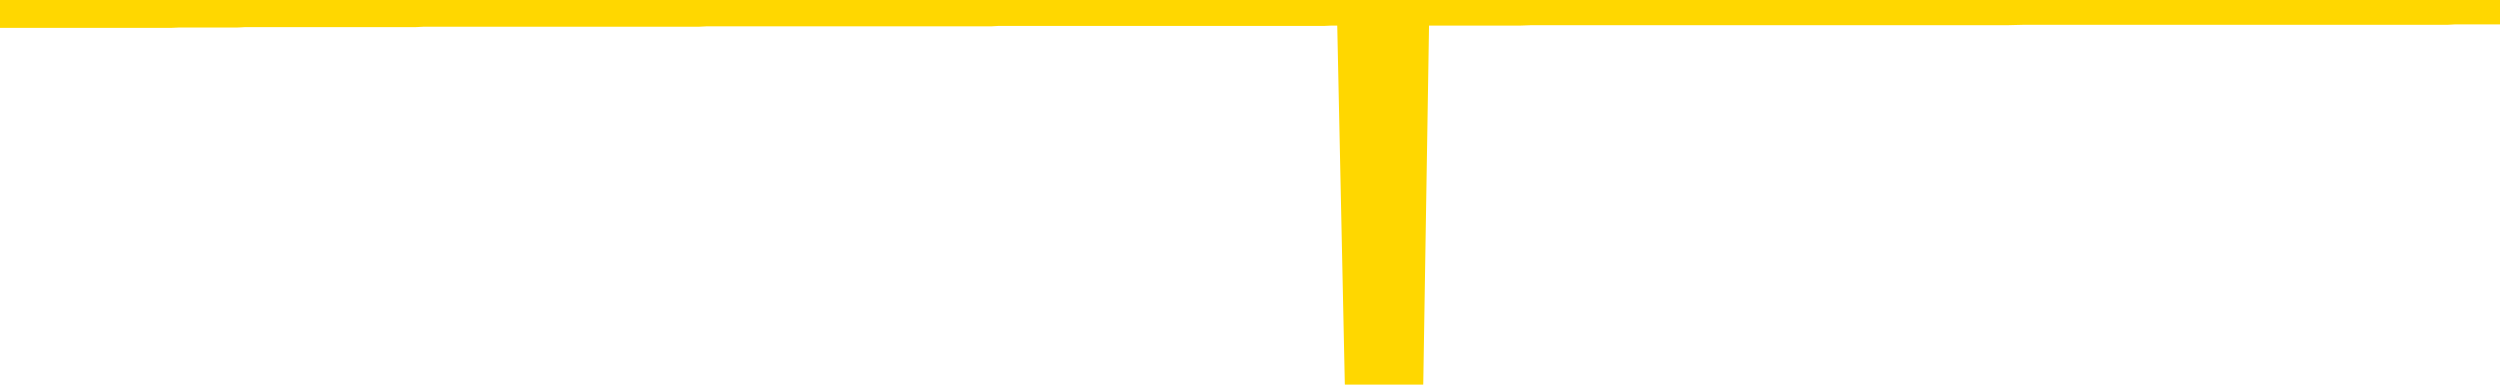<svg xmlns="http://www.w3.org/2000/svg" version="1.1" viewBox="0 0 6500 1000">
	<path fill="none" stroke="gold" stroke-width="125" stroke-linecap="round" stroke-linejoin="round" d="M0 3943  L-1320331 3943 L-1320146 3943 L-1319656 3943 L-1319363 3943 L-1319051 3943 L-1318817 3943 L-1318763 3943 L-1318704 3943 L-1318551 3943 L-1318511 3943 L-1318378 3943 L-1318085 3943 L-1317545 3943 L-1316934 3943 L-1316886 3943 L-1316246 3943 L-1316213 3943 L-1315688 3943 L-1315555 3943 L-1315165 3943 L-1314837 3943 L-1314719 3943 L-1314508 3943 L-1313791 3943 L-1313221 3943 L-1313114 3943 L-1312940 3943 L-1312718 3942 L-1312317 3942 L-1312291 3942 L-1311363 3942 L-1311275 3942 L-1311193 3942 L-1311123 3942 L-1310826 3942 L-1310674 3942 L-1308784 3942 L-1308683 3942 L-1308421 3942 L-1308127 3942 L-1307985 3942 L-1307737 3942 L-1307701 3942 L-1307543 3942 L-1307079 3942 L-1306826 3942 L-1306614 3942 L-1306363 3942 L-1306014 3942 L-1305086 3942 L-1304993 3942 L-1304582 3942 L-1303411 3942 L-1302222 3942 L-1302130 3942 L-1302102 3942 L-1301836 3942 L-1301537 3942 L-1301409 3942 L-1301371 3942 L-1300557 3942 L-1300173 3942 L-1299112 3942 L-1299051 3942 L-1298786 3942 L-1298314 3942 L-1298122 3943 L-1297858 3943 L-1297522 3943 L-1297386 3943 L-1296931 3943 L-1296187 3943 L-1296170 3943 L-1296004 3943 L-1295936 3943 L-1295420 3943 L-1294392 3943 L-1294195 3943 L-1293707 3943 L-1293345 3943 L-1292936 3943 L-1292551 3943 L-1290847 3943 L-1290749 3943 L-1290677 3943 L-1290616 3943 L-1290431 3943 L-1290095 3943 L-1289454 3943 L-1289377 3943 L-1289316 3943 L-1289130 3943 L-1289050 3943 L-1288873 3943 L-1288854 3943 L-1288624 3943 L-1288236 3943 L-1287347 3943 L-1287308 3943 L-1287220 3943 L-1287192 3943 L-1286184 3943 L-1286034 3943 L-1286010 3943 L-1285877 3943 L-1285837 3943 L-1284579 3943 L-1284521 3943 L-1283982 3943 L-1283929 3943 L-1283882 3943 L-1283487 3943 L-1283348 3943 L-1283148 3943 L-1283001 3943 L-1282837 3943 L-1282560 3943 L-1282201 3943 L-1281649 3943 L-1281004 3943 L-1280745 3943 L-1280591 3942 L-1280190 3942 L-1280150 3942 L-1280030 3942 L-1279968 3942 L-1279954 3942 L-1279860 3942 L-1279567 3942 L-1279416 3942 L-1279085 3942 L-1279007 3942 L-1278932 3942 L-1278705 3942 L-1278638 3942 L-1278411 3942 L-1278358 3942 L-1278194 3942 L-1277188 3942 L-1277005 3942 L-1276453 3942 L-1276060 3942 L-1275663 3942 L-1274813 3942 L-1274735 3942 L-1274156 3942 L-1273714 3942 L-1273473 3942 L-1273316 3942 L-1272915 3942 L-1272895 3942 L-1272450 3942 L-1272044 3942 L-1271908 3942 L-1271733 3942 L-1271597 3942 L-1271347 3942 L-1270347 3942 L-1270265 3942 L-1270129 3942 L-1270091 3942 L-1269201 3942 L-1268985 3942 L-1268542 3942 L-1268424 3942 L-1268368 3942 L-1267691 3942 L-1267591 3942 L-1267562 3942 L-1266220 3941 L-1265815 3941 L-1265775 3941 L-1264847 3941 L-1264749 3941 L-1264616 3941 L-1264211 3941 L-1264185 3941 L-1264092 3941 L-1263876 3941 L-1263465 3941 L-1262311 3941 L-1262020 3941 L-1261991 3941 L-1261383 3941 L-1261133 3941 L-1261113 3941 L-1260184 3941 L-1260132 3941 L-1260010 3941 L-1259992 3941 L-1259837 3941 L-1259661 3941 L-1259525 3941 L-1259468 3941 L-1259360 3941 L-1259275 3941 L-1259042 3941 L-1258967 3941 L-1258658 3941 L-1258541 3941 L-1258371 3941 L-1258280 3941 L-1258177 3941 L-1258154 3941 L-1258077 3941 L-1257979 3941 L-1257612 3941 L-1257507 3941 L-1257004 3941 L-1256552 3941 L-1256514 3941 L-1256490 3941 L-1256449 3941 L-1256320 3941 L-1256219 3941 L-1255778 3941 L-1255496 3941 L-1254903 3941 L-1254773 3940 L-1254498 3940 L-1254346 3940 L-1254193 3940 L-1254107 3940 L-1254029 3940 L-1253844 3940 L-1253793 3940 L-1253765 3940 L-1253686 3940 L-1253663 3940 L-1253379 3940 L-1252776 3940 L-1251780 3940 L-1251482 3940 L-1250748 3940 L-1250504 3940 L-1250414 3940 L-1249837 3940 L-1249138 3940 L-1248386 3940 L-1248068 3940 L-1247685 3940 L-1247608 3940 L-1246973 3940 L-1246788 3940 L-1246700 3940 L-1246570 3940 L-1246258 3940 L-1246208 3940 L-1246066 3940 L-1246045 3940 L-1245077 3940 L-1244531 3940 L-1244053 3940 L-1243992 3940 L-1243668 3940 L-1243647 3940 L-1243585 3940 L-1243374 3940 L-1243298 3940 L-1243243 3940 L-1243220 3940 L-1243181 3940 L-1243165 3940 L-1242408 3940 L-1242392 3940 L-1241592 3940 L-1241440 3940 L-1240535 3940 L-1240028 3940 L-1239799 3940 L-1239758 3940 L-1239643 3940 L-1239466 3940 L-1238712 3940 L-1238577 3940 L-1238413 3940 L-1238095 3940 L-1237919 3939 L-1236897 3939 L-1236873 3939 L-1236622 3939 L-1236409 3939 L-1235775 3939 L-1235537 3939 L-1235505 3939 L-1235327 3939 L-1235246 3939 L-1235157 3939 L-1235092 3939 L-1234652 3939 L-1234628 3939 L-1234088 3939 L-1233832 3939 L-1233337 3939 L-1232460 3939 L-1232423 3939 L-1232370 3939 L-1232329 3939 L-1232212 3939 L-1231935 3939 L-1231728 3939 L-1231531 3939 L-1231508 3939 L-1231458 3939 L-1231418 3939 L-1231340 3939 L-1230743 3939 L-1230683 3939 L-1230579 3939 L-1230425 3939 L-1229793 3939 L-1229112 3939 L-1228810 3939 L-1228463 3939 L-1228265 3939 L-1228217 3939 L-1227897 3938 L-1227269 3938 L-1227122 3938 L-1227086 3938 L-1227028 3938 L-1226952 3938 L-1226710 3938 L-1226622 3938 L-1226528 3938 L-1226234 3938 L-1226100 3938 L-1226040 3938 L-1226003 3938 L-1225731 3938 L-1224725 3938 L-1224549 3938 L-1224498 3938 L-1224206 3938 L-1224013 3938 L-1223680 3938 L-1223174 3938 L-1222611 3938 L-1222597 3938 L-1222580 3938 L-1222480 3938 L-1222365 3938 L-1222326 3938 L-1222288 3938 L-1222223 3938 L-1222195 3938 L-1222056 3938 L-1221763 3938 L-1221713 3938 L-1221608 3938 L-1221343 3938 L-1220878 3938 L-1220734 3938 L-1220679 3938 L-1220622 3938 L-1220431 3938 L-1220066 3938 L-1219851 3938 L-1219657 3938 L-1219599 3938 L-1219540 3938 L-1219386 3938 L-1219116 3938 L-1218686 3938 L-1218671 3938 L-1218594 3938 L-1218529 3938 L-1218400 3938 L-1218377 3938 L-1218093 3938 L-1218045 3938 L-1217990 3938 L-1217528 3938 L-1217489 3938 L-1217448 3938 L-1217258 3938 L-1216778 3938 L-1216291 3937 L-1216274 3937 L-1216236 3937 L-1215980 3937 L-1215902 3937 L-1215672 3937 L-1215656 3937 L-1215362 3937 L-1214920 3937 L-1214473 3937 L-1213968 3937 L-1213814 3937 L-1213528 3937 L-1213488 3937 L-1213157 3937 L-1212935 3937 L-1212418 3937 L-1212342 3937 L-1212094 3937 L-1211900 3937 L-1211840 3937 L-1211063 3937 L-1210989 3937 L-1210759 3937 L-1210742 3937 L-1210680 3937 L-1210485 3937 L-1210020 3937 L-1209997 3937 L-1209867 3937 L-1208567 3937 L-1208550 3937 L-1208473 3937 L-1208379 3937 L-1208162 3937 L-1208010 3937 L-1207832 3937 L-1207777 3937 L-1207491 3937 L-1207451 3937 L-1207081 3937 L-1206641 3937 L-1206458 3937 L-1206137 3937 L-1205842 3937 L-1205396 3937 L-1205324 3937 L-1204862 3937 L-1204424 3937 L-1204242 3937 L-1202788 3937 L-1202656 3937 L-1202199 3937 L-1201973 3937 L-1201586 3937 L-1201070 3937 L-1200116 3937 L-1199321 3937 L-1198647 3937 L-1198221 3936 L-1197910 3936 L-1197680 3936 L-1196997 3936 L-1196984 3936 L-1196774 3936 L-1196752 3936 L-1196578 3936 L-1195628 3936 L-1195359 3936 L-1194544 3936 L-1194234 3936 L-1194196 3936 L-1194139 3936 L-1193522 3936 L-1192884 3936 L-1191258 3936 L-1190584 3936 L-1189942 3936 L-1189865 3936 L-1189808 3936 L-1189772 3936 L-1189744 3936 L-1189632 3936 L-1189614 3936 L-1189592 3936 L-1189438 3936 L-1189385 3936 L-1189307 3936 L-1189187 3936 L-1189090 3936 L-1188972 3936 L-1188703 3936 L-1188433 3936 L-1188416 3936 L-1188216 3936 L-1188069 3936 L-1187842 3936 L-1187708 3936 L-1187399 3936 L-1187339 3936 L-1186986 3935 L-1186638 3935 L-1186537 3935 L-1186473 3935 L-1186413 3935 L-1186028 3935 L-1185647 3935 L-1185543 3935 L-1185283 3935 L-1185012 3935 L-1184852 3935 L-1184820 3935 L-1184758 3935 L-1184617 3935 L-1184433 3935 L-1184388 3935 L-1184100 3935 L-1184084 3935 L-1183851 3935 L-1183790 3935 L-1183752 3935 L-1183172 3935 L-1183038 3935 L-1183015 3935 L-1182997 3935 L-1182979 3935 L-1182963 3935 L-1182939 3934 L-1182922 3934 L-1182901 3934 L-1182885 3934 L-1182861 3934 L-1182845 3934 L-1182823 3934 L-1182806 3934 L-1182757 3934 L-1182685 3934 L-1182650 3934 L-1182627 3934 L-1182591 3934 L-1182550 3933 L-1182513 3933 L-1182497 3933 L-1182473 3933 L-1182436 3933 L-1182419 3933 L-1182395 3933 L-1182378 3933 L-1182359 3933 L-1182343 3933 L-1182314 3933 L-1182288 3933 L-1182243 3933 L-1182226 3933 L-1182184 3933 L-1182136 3933 L-1182066 3933 L-1182050 3933 L-1182034 3933 L-1181972 3933 L-1181933 3933 L-1181894 3933 L-1181727 3933 L-1181663 3933 L-1181647 3933 L-1181602 3933 L-1181544 3933 L-1181331 3933 L-1181298 3933 L-1181255 3933 L-1181177 3933 L-1180640 3932 L-1180562 3932 L-1180458 3932 L-1180369 3932 L-1180193 3932 L-1179842 3932 L-1179686 3932 L-1179248 3932 L-1179092 3932 L-1178962 3932 L-1178258 3932 L-1178057 3932 L-1177096 3932 L-1176614 3932 L-1176515 3932 L-1176422 3932 L-1176177 3932 L-1176104 3932 L-1175661 3932 L-1175565 3932 L-1175550 3932 L-1175534 3932 L-1175509 3932 L-1175044 3932 L-1174827 3932 L-1174687 3932 L-1174393 3932 L-1174305 3932 L-1174263 3932 L-1174234 3932 L-1174061 3932 L-1174002 3932 L-1173926 3932 L-1173845 3932 L-1173775 3932 L-1173466 3932 L-1173381 3932 L-1173167 3932 L-1173132 3932 L-1172449 3932 L-1172350 3932 L-1172145 3932 L-1172098 3932 L-1171820 3932 L-1171758 3932 L-1171741 3932 L-1171663 3932 L-1171355 3932 L-1171330 3932 L-1171276 3932 L-1171254 3932 L-1171131 3931 L-1170995 3931 L-1170751 3931 L-1170626 3931 L-1169979 3931 L-1169963 3931 L-1169938 3931 L-1169758 3931 L-1169682 3931 L-1169590 3931 L-1169162 3931 L-1168746 3931 L-1168353 3931 L-1168274 3931 L-1168256 3931 L-1167892 3931 L-1167656 3931 L-1167428 3931 L-1167115 3931 L-1167037 3931 L-1166956 3931 L-1166778 3931 L-1166762 3931 L-1166497 3931 L-1166417 3931 L-1166187 3931 L-1165960 3931 L-1165645 3931 L-1165470 3931 L-1165108 3931 L-1164717 3931 L-1164647 3931 L-1164584 3931 L-1164443 3931 L-1164391 3931 L-1164290 3931 L-1163788 3931 L-1163591 3931 L-1163344 3931 L-1163159 3931 L-1162859 3931 L-1162783 3931 L-1162617 3931 L-1161732 3931 L-1161704 3931 L-1161581 3931 L-1161002 3931 L-1160924 3931 L-1160211 3931 L-1159899 3931 L-1159686 3931 L-1159669 3931 L-1159283 3931 L-1158758 3930 L-1158311 3930 L-1157982 3930 L-1157829 3930 L-1157503 3930 L-1157325 3930 L-1157243 3930 L-1157037 3930 L-1156862 3930 L-1155933 3930 L-1155043 3930 L-1155004 3930 L-1154776 3930 L-1154397 3930 L-1153609 3930 L-1153375 3930 L-1153299 3930 L-1152942 3930 L-1152370 3930 L-1152103 3930 L-1151716 3930 L-1151613 3930 L-1151443 3930 L-1150824 3930 L-1150613 3930 L-1150305 3930 L-1150252 3930 L-1150125 3930 L-1150072 3930 L-1149952 3930 L-1149616 3930 L-1148657 3930 L-1148526 3930 L-1148324 3930 L-1147693 3930 L-1147381 3930 L-1146967 3930 L-1146940 3930 L-1146795 3930 L-1146374 3930 L-1145042 3930 L-1144995 3930 L-1144866 3930 L-1144850 3930 L-1144272 3930 L-1144066 3930 L-1144036 3930 L-1143996 3930 L-1143938 3930 L-1143900 3930 L-1143822 3930 L-1143679 3930 L-1143225 3930 L-1143107 3930 L-1142821 3930 L-1142449 3930 L-1142353 3930 L-1142026 3930 L-1141671 3929 L-1141501 3929 L-1141454 3929 L-1141345 3929 L-1141256 3929 L-1141228 3929 L-1141152 3929 L-1140848 3929 L-1140815 3929 L-1140743 3929 L-1140375 3929 L-1140039 3929 L-1139959 3929 L-1139739 3929 L-1139567 3929 L-1139540 3929 L-1139043 3929 L-1138494 3929 L-1137613 3929 L-1137515 3929 L-1137438 3929 L-1137163 3929 L-1136916 3929 L-1136842 3929 L-1136780 3929 L-1136661 3929 L-1136619 3929 L-1136509 3929 L-1136432 3929 L-1135732 3929 L-1135486 3929 L-1135446 3929 L-1135290 3929 L-1134691 3929 L-1134464 3929 L-1134372 3929 L-1133897 3929 L-1133299 3929 L-1132779 3929 L-1132758 3929 L-1132613 3929 L-1132293 3929 L-1131751 3929 L-1131519 3929 L-1131349 3929 L-1130862 3929 L-1130635 3929 L-1130550 3929 L-1130204 3929 L-1129878 3929 L-1129355 3929 L-1129027 3929 L-1128427 3929 L-1128229 3929 L-1128177 3929 L-1128137 3929 L-1127855 3929 L-1127171 3928 L-1126861 3928 L-1126836 3928 L-1126645 3928 L-1126422 3928 L-1126336 3928 L-1125672 3928 L-1125648 3928 L-1125426 3928 L-1125096 3928 L-1124744 3928 L-1124539 3928 L-1124307 3928 L-1124049 3928 L-1123859 3928 L-1123812 3928 L-1123585 3928 L-1123550 3928 L-1123394 3928 L-1123179 3928 L-1123006 3928 L-1122915 3928 L-1122638 3928 L-1122394 3928 L-1122079 3928 L-1121653 3928 L-1121615 3928 L-1121132 3928 L-1120899 3928 L-1120687 3928 L-1120461 3928 L-1119911 3928 L-1119664 3928 L-1118830 3928 L-1118774 3928 L-1118752 3928 L-1118594 3928 L-1118133 3928 L-1118092 3928 L-1117752 3928 L-1117619 3928 L-1117396 3928 L-1116824 3928 L-1116352 3928 L-1116157 3928 L-1115965 3928 L-1115775 3928 L-1115673 3928 L-1115305 3928 L-1115259 3928 L-1115177 3928 L-1113884 3928 L-1113835 3928 L-1113567 3928 L-1113422 3928 L-1112871 3928 L-1112754 3928 L-1112673 3927 L-1112313 3927 L-1112090 3927 L-1111808 3927 L-1111479 3927 L-1110971 3927 L-1110859 3927 L-1110780 3927 L-1110616 3927 L-1110321 3927 L-1109852 3927 L-1109656 3927 L-1109605 3927 L-1108956 3927 L-1108834 3927 L-1108380 3927 L-1108344 3927 L-1107876 3927 L-1107765 3927 L-1107749 3927 L-1107532 3927 L-1107352 3927 L-1106820 3927 L-1105790 3927 L-1105591 3927 L-1105133 3927 L-1104184 3927 L-1104086 3927 L-1103732 3927 L-1103671 3927 L-1103657 3927 L-1103621 3927 L-1103252 3927 L-1103132 3927 L-1102890 3927 L-1102726 3927 L-1102539 3927 L-1102418 3927 L-1101347 3927 L-1100489 3927 L-1100277 3927 L-1100180 3927 L-1100005 3927 L-1099672 3927 L-1099600 3927 L-1099543 3927 L-1099367 3927 L-1098978 3927 L-1098743 3927 L-1098632 3927 L-1098515 3927 L-1097534 3927 L-1097509 3927 L-1096914 3927 L-1096882 3927 L-1096733 3927 L-1096449 3927 L-1095537 3927 L-1094591 3927 L-1094438 3927 L-1094335 3927 L-1094204 3927 L-1094061 3927 L-1094034 3926 L-1093920 3926 L-1093702 3926 L-1093020 3926 L-1092891 3926 L-1092588 3926 L-1092348 3926 L-1092015 3926 L-1091376 3926 L-1091034 3926 L-1090972 3926 L-1090816 3926 L-1089895 3926 L-1089424 3926 L-1089381 3926 L-1089368 3926 L-1089327 3926 L-1089305 3926 L-1089278 3926 L-1089134 3926 L-1088711 3926 L-1088376 3926 L-1088185 3926 L-1087756 3926 L-1087569 3926 L-1087180 3926 L-1086645 3926 L-1086273 3926 L-1086251 3926 L-1086001 3926 L-1085883 3926 L-1085807 3926 L-1085671 3926 L-1085632 3926 L-1085552 3926 L-1085158 3926 L-1084662 3926 L-1084550 3926 L-1084377 3926 L-1084069 3926 L-1083621 3926 L-1083298 3926 L-1083156 3926 L-1082729 3926 L-1082575 3926 L-1082520 3926 L-1081706 3926 L-1081687 3926 L-1081315 3926 L-1081258 3926 L-1080129 3926 L-1080061 3926 L-1079503 3926 L-1079308 3926 L-1079172 3926 L-1078938 3926 L-1078591 3926 L-1078556 3925 L-1078521 3925 L-1078453 3925 L-1078104 3925 L-1077932 3925 L-1077447 3925 L-1077431 3925 L-1077106 3925 L-1076948 3925 L-1075807 3925 L-1075783 3925 L-1075591 3925 L-1075397 3925 L-1075147 3925 L-1075130 3925 L-1074110 3925 L-1073812 3925 L-1073737 3925 L-1073600 3925 L-1073425 3925 L-1072848 3925 L-1072632 3925 L-1072569 3925 L-1072438 3925 L-1072401 3925 L-1071878 3925 L-1071740 3932 L-1071725 3932 L-1071703 3932 L-1071682 3932 L-1071455 3925 L-1070679 3925 L-1070638 3925 L-1070270 3925 L-1070192 3925 L-1070140 3925 L-1069466 3925 L-1068724 3925 L-1068299 3925 L-1067852 3925 L-1066790 3925 L-1066478 3925 L-1066068 3925 L-1065996 3925 L-1065472 3925 L-1065377 3925 L-1065359 3925 L-1064915 3925 L-1064729 3925 L-1063949 3925 L-1063276 3925 L-1062864 3925 L-1062632 3925 L-1062492 3925 L-1062410 3924 L-1062390 3924 L-1062314 3924 L-1062186 3924 L-1061869 3924 L-1061645 3924 L-1061320 3924 L-1061258 3924 L-1060888 3924 L-1060854 3924 L-1060646 3924 L-1059978 3924 L-1059901 3924 L-1059743 3924 L-1059632 3924 L-1059306 3924 L-1059151 3924 L-1058810 3924 L-1058753 3924 L-1058415 3924 L-1058211 3924 L-1058158 3924 L-1056782 3924 L-1056652 3924 L-1056219 3924 L-1055898 3924 L-1055071 3924 L-1054947 3924 L-1054216 3924 L-1054061 3924 L-1054020 3924 L-1053966 3924 L-1053943 3924 L-1053829 3924 L-1053532 3924 L-1053243 3924 L-1053188 3924 L-1053068 3924 L-1053037 3924 L-1052938 3924 L-1052494 3924 L-1052342 3924 L-1051507 3924 L-1050965 3924 L-1050630 3924 L-1050614 3924 L-1050539 3924 L-1050423 3924 L-1050228 3924 L-1049964 3924 L-1049129 3924 L-1049033 3924 L-1048511 3924 L-1048470 3924 L-1048370 3924 L-1047542 3924 L-1047407 3924 L-1047068 3924 L-1046514 3924 L-1046135 3924 L-1045972 3924 L-1045662 3924 L-1044849 3924 L-1044543 3924 L-1044275 3924 L-1043953 3924 L-1043632 3924 L-1043357 3924 L-1042528 3924 L-1042433 3924 L-1042340 3923 L-1042236 3923 L-1041849 3923 L-1041369 3923 L-1041353 3923 L-1041234 3923 L-1040866 3923 L-1040771 3923 L-1039937 3923 L-1039860 3923 L-1039561 3923 L-1039470 3923 L-1039063 3923 L-1038953 3923 L-1038253 3923 L-1037780 3923 L-1037720 3923 L-1037501 3923 L-1037227 3923 L-1037114 3923 L-1036087 3923 L-1035701 3923 L-1035681 3923 L-1035348 3923 L-1035103 3923 L-1034670 3923 L-1034560 3923 L-1034442 3923 L-1033990 3923 L-1033400 3923 L-1033063 3923 L-1031171 3923 L-1031057 3923 L-1030845 3923 L-1029527 3923 L-1029420 3919 L-1029354 3915 L-1029318 3911 L-1029256 3911 L-1028757 3915 L-1028082 3919 L-1028060 3923 L-1027789 3922 L-1026821 3922 L-1026132 3922 L-1025970 3922 L-1025429 3922 L-1025339 3922 L-1024320 3922 L-1023372 3922 L-1023007 3922 L-1022904 3922 L-1022316 3922 L-1022256 3922 L-1022156 3922 L-1021716 3922 L-1021608 3922 L-1021167 3922 L-1020167 3922 L-1019910 3922 L-1019807 3922 L-1019677 3922 L-1019311 3922 L-1018730 3922 L-1018699 3922 L-1018383 3922 L-1016400 3922 L-1016285 3922 L-1016217 3922 L-1015858 3922 L-1014240 3922 L-1014062 3922 L-1013918 3922 L-1013095 3922 L-1013043 3922 L-1012988 3922 L-1012554 3922 L-1011573 3922 L-1011500 3922 L-1010415 3922 L-1010202 3922 L-1009486 3922 L-1009097 3922 L-1008879 3922 L-1008559 3922 L-1008065 3922 L-1007938 3922 L-1007709 3922 L-1007476 3922 L-1007417 3922 L-1007128 3922 L-1006855 3922 L-1005826 3922 L-1004161 3922 L-1003741 3922 L-1003604 3922 L-1003448 3922 L-1003143 3922 L-1002915 3922 L-1002756 3921 L-1002597 3921 L-1002428 3921 L-1002380 3921 L-1002327 3921 L-1002305 3921 L-1001919 3921 L-1001669 3921 L-1001399 3921 L-1001238 3921 L-1001148 3921 L-999490 3921 L-999325 3921 L-998945 3921 L-998485 3921 L-997875 3921 L-996782 3921 L-996351 3921 L-996319 3921 L-996257 3921 L-996240 3921 L-994536 3921 L-994494 3921 L-994028 3921 L-993841 3921 L-993809 3921 L-993213 3921 L-993163 3921 L-992841 3921 L-992790 3921 L-992580 3921 L-992562 3921 L-992295 3921 L-992243 3921 L-991773 3921 L-991263 3921 L-991185 3921 L-990890 3921 L-990874 3921 L-990835 3921 L-990764 3921 L-990607 3921 L-989661 3921 L-989604 3921 L-989084 3921 L-988891 3921 L-988790 3921 L-988564 3921 L-988055 3921 L-987666 3921 L-987597 3921 L-987249 3921 L-986892 3921 L-985763 3921 L-985711 3921 L-985485 3921 L-985451 3921 L-985326 3921 L-985228 3921 L-984963 3921 L-984223 3921 L-983644 3921 L-983351 3921 L-982645 3921 L-982466 3921 L-982443 3921 L-981807 3921 L-981496 3921 L-981099 3921 L-981070 3921 L-981049 3921 L-980895 3921 L-980210 3921 L-980193 3921 L-979853 3921 L-979581 3921 L-979543 3920 L-979487 3920 L-979465 3920 L-979393 3920 L-979061 3920 L-978955 3920 L-978927 3920 L-978729 3920 L-978576 3920 L-977708 3920 L-977145 3920 L-977129 3920 L-977028 3920 L-976926 3920 L-976779 3920 L-976701 3920 L-976663 3920 L-976608 3920 L-976534 3920 L-976389 3920 L-975908 3920 L-975503 3920 L-974637 3920 L-974617 3920 L-974359 3920 L-974283 3920 L-974253 3920 L-974243 3920 L-974226 3920 L-973933 3920 L-973893 3920 L-973822 3920 L-973748 3920 L-973543 3920 L-973383 3920 L-973082 3920 L-973004 3920 L-972987 3920 L-972771 3920 L-972540 3920 L-972430 3920 L-972060 3920 L-971902 3920 L-971670 3920 L-971502 3920 L-971357 3920 L-971225 3920 L-969949 3920 L-969545 3920 L-969485 3920 L-969368 3920 L-968943 3920 L-968927 3920 L-968865 3920 L-968592 3920 L-968479 3920 L-968197 3919 L-967920 3919 L-967495 3919 L-967472 3919 L-967394 3919 L-967269 3919 L-966682 3919 L-966291 3919 L-965955 3919 L-965366 3919 L-965264 3919 L-965094 3919 L-964957 3919 L-964130 3919 L-962944 3919 L-962908 3919 L-962853 3919 L-962632 3919 L-962427 3919 L-962273 3919 L-962016 3919 L-961939 3919 L-961397 3919 L-961360 3919 L-961111 3919 L-960724 3919 L-959898 3919 L-959540 3919 L-959230 3919 L-958972 3919 L-958748 3919 L-958342 3919 L-958225 3919 L-958042 3919 L-957989 3919 L-957800 3919 L-957630 3919 L-957601 3919 L-957320 3919 L-957010 3919 L-956872 3919 L-956562 3919 L-956368 3919 L-956353 3919 L-955633 3919 L-955500 3919 L-955202 3919 L-955112 3919 L-954511 3919 L-954473 3919 L-954394 3919 L-953774 3919 L-953622 3919 L-953582 3919 L-953271 3919 L-953079 3919 L-952886 3919 L-952831 3919 L-952522 3919 L-952470 3919 L-952415 3919 L-952390 3919 L-952265 3919 L-951454 3919 L-951378 3918 L-950837 3918 L-950568 3918 L-949909 3918 L-949001 3918 L-948760 3918 L-948228 3918 L-948010 3918 L-946903 3918 L-946853 3918 L-946077 3918 L-945529 3918 L-945418 3918 L-945265 3918 L-945210 3918 L-945045 3918 L-944667 3918 L-944220 3918 L-944165 3918 L-944011 3918 L-943331 3918 L-943111 3918 L-942593 3918 L-941744 3918 L-941728 3918 L-939937 3918 L-939383 3918 L-939265 3918 L-938260 3918 L-938223 3918 L-937990 3918 L-937898 3918 L-937858 3918 L-937526 3918 L-937174 3918 L-936909 3918 L-936622 3918 L-936311 3918 L-936057 3918 L-935963 3918 L-935473 3918 L-935266 3918 L-934700 3918 L-934586 3918 L-934235 3918 L-934183 3918 L-934143 3918 L-933540 3918 L-932806 3918 L-932225 3918 L-931989 3918 L-931449 3918 L-931296 3918 L-930795 3918 L-930585 3917 L-930562 3917 L-930503 3917 L-929541 3917 L-929363 3917 L-928921 3917 L-928897 3917 L-928742 3917 L-928660 3917 L-928510 3917 L-927863 3917 L-927813 3917 L-926693 3917 L-925709 3917 L-925648 3917 L-924927 3917 L-924062 3917 L-923683 3917 L-923464 3917 L-922705 3917 L-922653 3917 L-922344 3917 L-921492 3917 L-921299 3917 L-921123 3917 L-920898 3917 L-920771 3917 L-920579 3917 L-920347 3917 L-920177 3917 L-919891 3917 L-919611 3917 L-919528 3917 L-919358 3917 L-919341 3917 L-919187 3917 L-919148 3917 L-918373 3917 L-918296 3917 L-918064 3917 L-917637 3917 L-917292 3917 L-916708 3917 L-916440 3917 L-916181 3917 L-916051 3917 L-916035 3917 L-915921 3917 L-915897 3917 L-915663 3917 L-915627 3917 L-914311 3917 L-914256 3917 L-913577 3917 L-913004 3917 L-912879 3917 L-912726 3917 L-912649 3917 L-912337 3917 L-912064 3917 L-911974 3917 L-911873 3917 L-910945 3917 L-910869 3917 L-910505 3917 L-910480 3917 L-910444 3917 L-909668 3917 L-909576 3917 L-909436 3917 L-909035 3917 L-908773 3917 L-908529 3917 L-908315 3917 L-908235 3917 L-908158 3917 L-908082 3917 L-907895 3917 L-907829 3917 L-907579 3917 L-907524 3917 L-907387 3916 L-907307 3916 L-907194 3916 L-906970 3916 L-906806 3916 L-906765 3916 L-906596 3916 L-906225 3916 L-906210 3916 L-906094 3916 L-905373 3916 L-905337 3916 L-905204 3916 L-904856 3916 L-904445 3916 L-904409 3916 L-904330 3916 L-904292 3916 L-903928 3916 L-903723 3916 L-903708 3916 L-903363 3916 L-903014 3916 L-902688 3916 L-902587 3916 L-902434 3916 L-902240 3916 L-902008 3916 L-901915 3916 L-901760 3916 L-901683 3916 L-901642 3916 L-901528 3916 L-901505 3916 L-901254 3916 L-901116 3916 L-900538 3916 L-899710 3916 L-899222 3916 L-899100 3916 L-899062 3916 L-899049 3916 L-898897 3916 L-898796 3916 L-898563 3916 L-898173 3916 L-897868 3916 L-897853 3916 L-897682 3916 L-897444 3916 L-896847 3916 L-896243 3916 L-896204 3916 L-896163 3916 L-896010 3916 L-895957 3916 L-895894 3916 L-895826 3916 L-895772 3916 L-895746 3915 L-895700 3915 L-895605 3915 L-895468 3915 L-895315 3915 L-895183 3915 L-895142 3915 L-895106 3915 L-895044 3915 L-894771 3915 L-894456 3915 L-894416 3915 L-894331 3915 L-894153 3915 L-893916 3915 L-893558 3915 L-893528 3915 L-892959 3915 L-892836 3915 L-892600 3915 L-892577 3915 L-892296 3915 L-892011 3915 L-891755 3915 L-891183 3915 L-890887 3915 L-890810 3915 L-890111 3915 L-890034 3915 L-889999 3915 L-889972 3915 L-889921 3915 L-889727 3915 L-889587 3915 L-889551 3915 L-889511 3915 L-888915 3915 L-888683 3915 L-888399 3915 L-888345 3915 L-888271 3915 L-888193 3915 L-887957 3915 L-887713 3915 L-887577 3915 L-887471 3915 L-887391 3915 L-887004 3915 L-886877 3915 L-886724 3915 L-886687 3915 L-886541 3915 L-886319 3915 L-886146 3915 L-886077 3915 L-885255 3915 L-885239 3915 L-884944 3915 L-884157 3915 L-883847 3915 L-883700 3915 L-883472 3915 L-883272 3915 L-882335 3915 L-882298 3915 L-882275 3915 L-882234 3915 L-881966 3915 L-881369 3915 L-881306 3915 L-881270 3915 L-881253 3915 L-880558 3915 L-880357 3915 L-880325 3915 L-879991 3915 L-879884 3915 L-879259 3915 L-878755 3915 L-878718 3915 L-878275 3915 L-878179 3915 L-878020 3915 L-877707 3915 L-877695 3915 L-877255 3915 L-876773 3915 L-876644 3915 L-876324 3915 L-876255 3915 L-875951 3915 L-875775 3915 L-875582 3915 L-875339 3915 L-875141 3914 L-875116 3914 L-874537 3914 L-874468 3914 L-874058 3914 L-874004 3914 L-873957 3914 L-873593 3914 L-873447 3914 L-873242 3914 L-873146 3914 L-872990 3914 L-872929 3914 L-872781 3914 L-872681 3914 L-872124 3914 L-872101 3914 L-871929 3914 L-871388 3914 L-871327 3914 L-871273 3914 L-871244 3914 L-871173 3914 L-871157 3914 L-871093 3914 L-871057 3914 L-870902 3914 L-870576 3914 L-870010 3914 L-869996 3914 L-869934 3914 L-869832 3914 L-869786 3914 L-869543 3914 L-869121 3914 L-868966 3914 L-867225 3914 L-866683 3914 L-865740 3914 L-865330 3914 L-864789 3914 L-864593 3914 L-864424 3914 L-864129 3914 L-864014 3914 L-863999 3914 L-863844 3914 L-863704 3914 L-863627 3914 L-863496 3914 L-863148 3914 L-862777 3914 L-862179 3914 L-862003 3914 L-861847 3914 L-861578 3914 L-861427 3914 L-861135 3914 L-861112 3914 L-861029 3914 L-860801 3914 L-860102 3914 L-859975 3914 L-859544 3914 L-859450 3914 L-858245 3914 L-858196 3914 L-857902 3914 L-857499 3914 L-857223 3914 L-857204 3914 L-857086 3914 L-857010 3914 L-856828 3914 L-856348 3914 L-855897 3914 L-855487 3914 L-855456 3913 L-855038 3913 L-854924 3913 L-854806 3913 L-854791 3913 L-854596 3913 L-854575 3913 L-854342 3913 L-853899 3913 L-853580 3913 L-853115 3913 L-852950 3913 L-852795 3913 L-852639 3913 L-852185 3913 L-851866 3913 L-851811 3913 L-851440 3913 L-851403 3913 L-851076 3913 L-850959 3913 L-850861 3913 L-850535 3913 L-850148 3913 L-849887 3913 L-849529 3913 L-849272 3913 L-847102 3913 L-847052 3913 L-847030 3913 L-846619 3913 L-846557 3913 L-846487 3913 L-846256 3913 L-845945 3913 L-845642 3913 L-845598 3913 L-845290 3913 L-845157 3913 L-844940 3913 L-844228 3913 L-844073 3913 L-843935 3913 L-843786 3913 L-843765 3913 L-843570 3913 L-843545 3913 L-843454 3913 L-843432 3913 L-843416 3913 L-843315 3913 L-842387 3913 L-841929 3913 L-840837 3913 L-840414 3913 L-840011 3913 L-839972 3913 L-839718 3913 L-838944 3913 L-838928 3913 L-838903 3913 L-838710 3913 L-837974 3913 L-837705 3913 L-837664 3913 L-837265 3913 L-837240 3913 L-836451 3913 L-835771 3913 L-834400 3913 L-834130 3913 L-834081 3912 L-833544 3912 L-833511 3912 L-833409 3912 L-833085 3912 L-833006 3912 L-832737 3912 L-831824 3912 L-831686 3912 L-831437 3912 L-830891 3912 L-830469 3912 L-830276 3912 L-830261 3912 L-830123 3912 L-830029 3912 L-829902 3912 L-829642 3912 L-829617 3912 L-829526 3912 L-829215 3912 L-829155 3912 L-829038 3912 L-828688 3912 L-827878 3912 L-827646 3912 L-826817 3912 L-826585 3912 L-826369 3912 L-825850 3912 L-825212 3912 L-824796 3912 L-824474 3912 L-823993 3912 L-823567 3912 L-823506 3912 L-823158 3912 L-823117 3912 L-823103 3912 L-823004 3912 L-822958 3912 L-822473 3912 L-821672 3912 L-821337 3912 L-820256 3912 L-819776 3912 L-819753 3912 L-819613 3912 L-819057 3912 L-818360 3912 L-818051 3912 L-817830 3912 L-817725 3912 L-817622 3912 L-816951 3912 L-816857 3912 L-816835 3912 L-816758 3912 L-816580 3912 L-816408 3912 L-816227 3912 L-816214 3912 L-816138 3912 L-815973 3912 L-815458 3911 L-815442 3911 L-815302 3911 L-814939 3911 L-814915 3911 L-814785 3911 L-814760 3911 L-814398 3911 L-813872 3911 L-813779 3911 L-813563 3911 L-813469 3911 L-813445 3911 L-812981 3911 L-812903 3911 L-812502 3911 L-812051 3911 L-810799 3911 L-810761 3911 L-810329 3911 L-810296 3911 L-809577 3911 L-809401 3911 L-809265 3911 L-808959 3911 L-808904 3911 L-808879 3911 L-808863 3911 L-808688 3911 L-808498 3911 L-807991 3911 L-807617 3911 L-807279 3911 L-807240 3911 L-806521 3910 L-806428 3910 L-806389 3910 L-805847 3910 L-805824 3910 L-805422 3910 L-804996 3910 L-804725 3910 L-804545 3910 L-804299 3910 L-804276 3910 L-804220 3910 L-803603 3910 L-803100 3910 L-802713 3910 L-802094 3910 L-801878 3910 L-801723 3910 L-800430 3910 L-800331 3910 L-799889 3910 L-799558 3910 L-799257 3910 L-799015 3910 L-798280 3910 L-797701 3910 L-796871 3910 L-796771 3910 L-796213 3910 L-796075 3910 L-794433 3910 L-794372 3910 L-794279 3910 L-793312 3910 L-793134 3910 L-792847 3910 L-792629 3910 L-792551 3910 L-792280 3910 L-792164 3910 L-792011 3910 L-791701 3910 L-791623 3910 L-791532 3910 L-791454 3910 L-791338 3910 L-791159 3910 L-791067 3910 L-791029 3910 L-790526 3910 L-790307 3910 L-790178 3910 L-790023 3910 L-789968 3910 L-789843 3910 L-789459 3910 L-788950 3910 L-788878 3910 L-788398 3910 L-788321 3910 L-788220 3910 L-787987 3910 L-787522 3910 L-787292 3910 L-787276 3910 L-787044 3910 L-786889 3910 L-786827 3910 L-786634 3910 L-786363 3910 L-785612 3909 L-784659 3909 L-784623 3909 L-784398 3909 L-783958 3909 L-783677 3909 L-783329 3909 L-782260 3909 L-781332 3909 L-781201 3909 L-781155 3909 L-781085 3909 L-780931 3909 L-780853 3909 L-780680 3909 L-780245 3909 L-780041 3909 L-779980 3909 L-779398 3909 L-779244 3909 L-779128 3909 L-779087 3909 L-778918 3909 L-778781 3909 L-778570 3909 L-778493 3909 L-778470 3909 L-778261 3909 L-777851 3909 L-777826 3909 L-777603 3909 L-777458 3909 L-777423 3909 L-777410 3909 L-777387 3909 L-777154 3909 L-776968 3909 L-776751 3909 L-776726 3909 L-776037 3909 L-775933 3909 L-775898 3909 L-775877 3909 L-775683 3909 L-775630 3909 L-775513 3909 L-775431 3909 L-775320 3909 L-775006 3909 L-774546 3909 L-774291 3909 L-774057 3909 L-773927 3909 L-773575 3909 L-773515 3908 L-773363 3908 L-772791 3908 L-772704 3908 L-772551 3908 L-772255 3908 L-771885 3908 L-771582 3908 L-771505 3908 L-771100 3908 L-770932 3908 L-770788 3908 L-770248 3908 L-770187 3908 L-770172 3908 L-770006 3908 L-769800 3908 L-769725 3908 L-769632 3908 L-769222 3908 L-769207 3908 L-769183 3908 L-768990 3908 L-768913 3908 L-768743 3908 L-768681 3909 L-768665 3909 L-768151 3909 L-767929 3909 L-767310 3909 L-767057 3909 L-766863 3909 L-766824 3909 L-766750 3909 L-766685 3909 L-766034 3909 L-765996 3909 L-765821 3909 L-765756 3909 L-765082 3909 L-764693 3909 L-764431 3909 L-764193 3909 L-764115 3909 L-764100 3908 L-763898 3908 L-763527 3908 L-763301 3908 L-762666 3908 L-762646 3908 L-762259 3908 L-762165 3908 L-762107 3908 L-761831 3908 L-761522 3908 L-761444 3908 L-760593 3908 L-760250 3908 L-759813 3909 L-759380 3909 L-758885 3909 L-758735 3909 L-758467 3909 L-757229 3909 L-757172 3909 L-755408 3909 L-755218 3909 L-754208 3909 L-754057 3909 L-753681 3909 L-753360 3909 L-752755 3909 L-752685 3909 L-752508 3909 L-751679 3909 L-751541 3909 L-751154 3909 L-750970 3909 L-750926 3909 L-750806 3909 L-750596 3909 L-750149 3909 L-749801 3909 L-749668 3909 L-749259 3909 L-748909 3909 L-748624 3909 L-748430 3909 L-748276 3909 L-748112 3909 L-748044 3909 L-747944 3909 L-747710 3909 L-747594 3909 L-747541 3909 L-746999 3909 L-746534 3909 L-745352 3909 L-745219 3909 L-745195 3909 L-745142 3909 L-744474 3909 L-743439 3908 L-743246 3908 L-743066 3908 L-742914 3908 L-742874 3908 L-742859 3908 L-742797 3908 L-742472 3908 L-741312 3908 L-741118 3908 L-740941 3908 L-739827 3908 L-738967 3908 L-738861 3908 L-738387 3908 L-738195 3908 L-735873 3908 L-735795 3908 L-735674 3908 L-735640 3908 L-735602 3908 L-735508 3908 L-735292 3908 L-734711 3908 L-734325 3908 L-733552 3908 L-733474 3908 L-732776 3908 L-732235 3908 L-732194 3908 L-732064 3908 L-731600 3908 L-731561 3908 L-731427 3908 L-731059 3908 L-731029 3908 L-730879 3908 L-730478 3908 L-728654 3908 L-727847 3908 L-727129 3908 L-727112 3908 L-726798 3908 L-726237 3908 L-725735 3908 L-725216 3908 L-725195 3908 L-723451 3908 L-723282 3908 L-723086 3908 L-722192 3908 L-721674 3908 L-721463 3908 L-721205 3908 L-720496 3908 L-719545 3908 L-718887 3908 L-718848 3908 L-718561 3907 L-718479 3907 L-718384 3907 L-718252 3907 L-718175 3907 L-717439 3907 L-717102 3907 L-717053 3907 L-716797 3907 L-716511 3907 L-716085 3907 L-715505 3907 L-715246 3907 L-715094 3907 L-714847 3907 L-714809 3907 L-714012 3907 L-713974 3907 L-713797 3907 L-713387 3907 L-713159 3907 L-713083 3907 L-712951 3907 L-712835 3907 L-712487 3907 L-712424 3907 L-712271 3907 L-711530 3907 L-711419 3907 L-711249 3907 L-711210 3907 L-710915 3907 L-710514 3907 L-710338 3907 L-710243 3907 L-709934 3907 L-709132 3907 L-708674 3907 L-708154 3907 L-707665 3907 L-706970 3907 L-705923 3907 L-705654 3907 L-705600 3907 L-705440 3907 L-705188 3907 L-704942 3907 L-704863 3907 L-704649 3907 L-704337 3907 L-703873 3907 L-703859 3907 L-703563 3907 L-703549 3907 L-702558 3907 L-701886 3907 L-701551 3907 L-700935 3907 L-700798 3907 L-700159 3907 L-700029 3907 L-699078 3907 L-698979 3907 L-698419 3907 L-698010 3907 L-697582 3907 L-697491 3907 L-696656 3907 L-696293 3907 L-696253 3907 L-696121 3907 L-695944 3907 L-695727 3907 L-695674 3907 L-695517 3907 L-695264 3907 L-694164 3907 L-694086 3907 L-693867 3907 L-693736 3907 L-693700 3906 L-693506 3906 L-693407 3906 L-692923 3906 L-692639 3906 L-692478 3906 L-692384 3906 L-692112 3906 L-691842 3906 L-691826 3906 L-691688 3906 L-691549 3906 L-691223 3906 L-690914 3906 L-690873 3906 L-690797 3906 L-690682 3906 L-689831 3906 L-689505 3906 L-689174 3906 L-689041 3906 L-688825 3906 L-688808 3906 L-688128 3906 L-688035 3906 L-688011 3906 L-687996 3906 L-687957 3906 L-687545 3906 L-687276 3906 L-687236 3906 L-686868 3906 L-686658 3906 L-685575 3906 L-685559 3906 L-685530 3906 L-685510 3906 L-685133 3906 L-684878 3906 L-684630 3906 L-684490 3906 L-684358 3906 L-684027 3905 L-683934 3905 L-683873 3905 L-683315 3905 L-683253 3905 L-683098 3905 L-682903 3905 L-682711 3905 L-682695 3905 L-682657 3905 L-682618 3905 L-682347 3905 L-682224 3905 L-682192 3905 L-682092 3905 L-681937 3905 L-681795 3905 L-681511 3905 L-681186 3905 L-680490 3905 L-680467 3905 L-679958 3905 L-679112 3905 L-678749 3905 L-678594 3905 L-677990 3905 L-677820 3905 L-677759 3905 L-677704 3905 L-676649 3905 L-676630 3905 L-675724 3905 L-675703 3905 L-675536 3905 L-675294 3905 L-675244 3905 L-675189 3905 L-675051 3905 L-675012 3905 L-674084 3905 L-674029 3905 L-673907 3905 L-673835 3905 L-673719 3905 L-673541 3905 L-672558 3905 L-672419 3905 L-672301 3905 L-672007 3905 L-671759 3905 L-671723 3905 L-671668 3905 L-671647 3905 L-671514 3905 L-671434 3905 L-671297 3905 L-670674 3905 L-670507 3905 L-670043 3905 L-669867 3905 L-669850 3905 L-669790 3905 L-669673 3905 L-669191 3905 L-668495 3905 L-668122 3905 L-667953 3905 L-666987 3905 L-666832 3905 L-666654 3905 L-666562 3905 L-666306 3905 L-666136 3905 L-665489 3905 L-665478 3905 L-664898 3905 L-664759 3905 L-664704 3905 L-663969 3905 L-663930 3905 L-663853 3905 L-663211 3905 L-662437 3905 L-662344 3905 L-662295 3905 L-662280 3905 L-662244 3905 L-662228 3904 L-662165 3904 L-662149 3904 L-662129 3904 L-661974 3904 L-661935 3904 L-661919 3904 L-661880 3904 L-661740 3904 L-661664 3904 L-661299 3904 L-660951 3904 L-660178 3904 L-659575 3904 L-659379 3904 L-659149 3904 L-659011 3904 L-658373 3904 L-658084 3904 L-658062 3904 L-657602 3904 L-657369 3904 L-657314 3904 L-657276 3904 L-656773 3904 L-656223 3904 L-655435 3904 L-654312 3904 L-653417 3904 L-653329 3904 L-653030 3904 L-652958 3904 L-652842 3904 L-651666 3904 L-651317 3904 L-651295 3904 L-650776 3904 L-650629 3904 L-650521 3904 L-650311 3904 L-650157 3904 L-650134 3904 L-649940 3904 L-649863 3904 L-649720 3904 L-648919 3904 L-648773 3904 L-648493 3904 L-648316 3904 L-648006 3904 L-647194 3904 L-646266 3904 L-644674 3904 L-644431 3904 L-643790 3904 L-643594 3904 L-643516 3904 L-642999 3904 L-642767 3904 L-642744 3904 L-642612 3904 L-642273 3904 L-642262 3904 L-642045 3904 L-642008 3904 L-641467 3904 L-640938 3903 L-640870 3903 L-640577 3903 L-640030 3903 L-639994 3903 L-639942 3903 L-639842 3903 L-639610 3903 L-639030 3903 L-638932 3903 L-638858 3903 L-638526 3903 L-637776 3903 L-637737 3903 L-637057 3903 L-636902 3903 L-636576 3903 L-636360 3903 L-636129 3903 L-635832 3903 L-635586 3903 L-635235 3903 L-635182 3903 L-634422 3903 L-633729 3903 L-633379 3903 L-632915 3903 L-632281 3903 L-631873 3903 L-631795 3903 L-631369 3903 L-630726 3903 L-630557 3903 L-629815 3903 L-629628 3903 L-629332 3903 L-628761 3903 L-628735 3903 L-627716 3903 L-627229 3903 L-627136 3903 L-627075 3903 L-626787 3903 L-626501 3903 L-626439 3903 L-626259 3903 L-625548 3903 L-625372 3903 L-625174 3903 L-625022 3903 L-624930 3903 L-624869 3903 L-624327 3903 L-624016 3903 L-623924 3903 L-623847 3903 L-623280 3903 L-623189 3903 L-622934 3903 L-622607 3903 L-622570 3903 L-622416 3902 L-622183 3902 L-621861 3902 L-620729 3902 L-620530 3902 L-620004 3902 L-619759 3902 L-619514 3902 L-619434 3902 L-619414 3902 L-619337 3902 L-619281 3902 L-619204 3902 L-619165 3902 L-618986 3902 L-618949 3902 L-618718 3902 L-617480 3902 L-617153 3902 L-617114 3902 L-616332 3902 L-616185 3902 L-615194 3902 L-614987 3902 L-614561 3902 L-614434 3902 L-614030 3902 L-613942 3902 L-613285 3902 L-612577 3902 L-611969 3902 L-611776 3902 L-611543 3902 L-610924 3902 L-610629 3902 L-610189 3902 L-610035 3902 L-609880 3902 L-609124 3902 L-608773 3902 L-608371 3902 L-608332 3902 L-607326 3902 L-607007 3902 L-606760 3902 L-606060 3902 L-605986 3902 L-605674 3902 L-604594 3902 L-604402 3902 L-604169 3902 L-603974 3902 L-603474 3902 L-602720 3902 L-602606 3902 L-602406 3902 L-602365 3902 L-602272 3902 L-601959 3902 L-601871 3902 L-601755 3901 L-601437 3901 L-601368 3901 L-601343 3901 L-600981 3901 L-600942 3901 L-600726 3901 L-600223 3901 L-599620 3901 L-599409 3901 L-599256 3901 L-599218 3901 L-599174 3901 L-599139 3901 L-599006 3901 L-598597 3901 L-598226 3901 L-598173 3901 L-598157 3901 L-598078 3901 L-597668 3901 L-597515 3901 L-597499 3901 L-597460 3901 L-597281 3901 L-597205 3901 L-596973 3901 L-596184 3901 L-596106 3901 L-595371 3901 L-595215 3901 L-594976 3901 L-594914 3901 L-594829 3901 L-594806 3901 L-594688 3901 L-594674 3901 L-594612 3901 L-594575 3901 L-594480 3901 L-594458 3901 L-594342 3901 L-594109 3901 L-593939 3901 L-593119 3901 L-592718 3901 L-592563 3901 L-592058 3901 L-591944 3901 L-591347 3901 L-590973 3901 L-590921 3901 L-590727 3901 L-590031 3901 L-589993 3901 L-589848 3901 L-589622 3901 L-589361 3901 L-588987 3901 L-588561 3901 L-588432 3901 L-588412 3901 L-587919 3901 L-587222 3901 L-586991 3901 L-586837 3901 L-585868 3901 L-585644 3901 L-585366 3901 L-585350 3901 L-584824 3901 L-584295 3901 L-584147 3901 L-584128 3900 L-583586 3900 L-583276 3900 L-583158 3900 L-582967 3900 L-582830 3900 L-582503 3900 L-582386 3900 L-582077 3900 L-581651 3900 L-581595 3900 L-581362 3900 L-581266 3900 L-581133 3900 L-580836 3900 L-580722 3900 L-580358 3900 L-580045 3900 L-579562 3900 L-579392 3900 L-579144 3900 L-578928 3900 L-578402 3900 L-578215 3900 L-577860 3900 L-577225 3900 L-577070 3900 L-576329 3900 L-575910 3900 L-575730 3900 L-575653 3900 L-575522 3900 L-575229 3900 L-575188 3900 L-574958 3900 L-574765 3900 L-574510 3900 L-574084 3900 L-573975 3900 L-573356 3900 L-573175 3900 L-571963 3900 L-571316 3900 L-571165 3900 L-571128 3900 L-570996 3900 L-570895 3900 L-570879 3900 L-570797 3900 L-570586 3900 L-570469 3900 L-570106 3900 L-569734 3900 L-569038 3900 L-568636 3900 L-568531 3900 L-568513 3900 L-567568 3900 L-567373 3900 L-567221 3900 L-567165 3900 L-566409 3900 L-566392 3900 L-565903 3900 L-565773 3900 L-565580 3900 L-564689 3900 L-564650 3900 L-564612 3900 L-564535 3900 L-564496 3900 L-564419 3900 L-564335 3900 L-564071 3900 L-563838 3900 L-563776 3900 L-563296 3900 L-562959 3900 L-562848 3900 L-562654 3900 L-562478 3899 L-562419 3899 L-562383 3899 L-562113 3899 L-561415 3899 L-561362 3899 L-561068 3899 L-560666 3899 L-560102 3899 L-559228 3899 L-558924 3899 L-558886 3899 L-558763 3899 L-558165 3899 L-558035 3899 L-557835 3899 L-557797 3899 L-557184 3899 L-557005 3899 L-556990 3899 L-556772 3899 L-556694 3899 L-556387 3899 L-556255 3899 L-556023 3899 L-555688 3899 L-555597 3899 L-555496 3899 L-555459 3899 L-554915 3899 L-554723 3899 L-554182 3899 L-553756 3899 L-553624 3899 L-553562 3899 L-553331 3899 L-553315 3899 L-552827 3899 L-552746 3899 L-552728 3899 L-551335 3899 L-551200 3899 L-551086 3899 L-550451 3899 L-550312 3899 L-550194 3899 L-550040 3899 L-550003 3899 L-549925 3899 L-549871 3899 L-548879 3899 L-548842 3899 L-548709 3899 L-548649 3899 L-548550 3899 L-548260 3899 L-548246 3899 L-547936 3899 L-547836 3899 L-547371 3899 L-547317 3901 L-547175 3902 L-547047 3904 L-546815 3906 L-546246 3906 L-546157 3906 L-546134 3906 L-545847 3906 L-545165 3906 L-545087 3906 L-545051 3906 L-545035 3906 L-544835 3906 L-544415 3906 L-544144 3906 L-543271 3906 L-542978 3906 L-542867 3906 L-542133 3906 L-542006 3906 L-541646 3906 L-541394 3906 L-540522 3906 L-540353 3906 L-540292 3906 L-540237 3906 L-539889 3906 L-539866 3906 L-539657 3906 L-539517 3906 L-539386 3906 L-539263 3906 L-539140 3906 L-538903 3906 L-538612 3906 L-537953 3906 L-537931 3906 L-537776 3906 L-537659 3906 L-536695 3906 L-536639 3906 L-536406 3906 L-536384 3906 L-536058 3906 L-535942 3906 L-535903 3906 L-535401 3906 L-535102 3906 L-534990 3906 L-534448 3906 L-533389 3906 L-532763 3906 L-532591 3906 L-532343 3905 L-532087 3905 L-531956 3905 L-531935 3905 L-531267 3905 L-530371 3905 L-530325 3905 L-530255 3905 L-530139 3905 L-529919 3905 L-529728 3905 L-529688 3905 L-529496 3905 L-528837 3905 L-528220 3905 L-528181 3905 L-527585 3906 L-527523 3906 L-526401 3906 L-526346 3906 L-526225 3906 L-525960 3906 L-525896 3906 L-525627 3906 L-525551 3906 L-525335 3906 L-524852 3906 L-524582 3906 L-524451 3906 L-524219 3906 L-524194 3906 L-524179 3905 L-524156 3905 L-524141 3905 L-524117 3905 L-524103 3905 L-524079 3905 L-524064 3905 L-524041 3905 L-524026 3905 L-524003 3905 L-523987 3905 L-523959 3904 L-523941 3904 L-523923 3904 L-523887 3904 L-523847 3904 L-523832 3904 L-523807 3904 L-523755 3904 L-523730 3904 L-523653 3904 L-523616 3904 L-523600 3904 L-523537 3904 L-523523 3904 L-523477 3904 L-523406 3904 L-523368 3904 L-523343 3904 L-523291 3904 L-523266 3904 L-523250 3904 L-523188 3904 L-523151 3904 L-523074 3904 L-523059 3904 L-523031 3904 L-522958 3904 L-522918 3904 L-522765 3904 L-522649 3904 L-522594 3904 L-522512 3904 L-522478 3903 L-522454 3903 L-522300 3903 L-522285 3903 L-522183 3903 L-521873 3903 L-521836 3903 L-521621 3903 L-521510 3903 L-521485 3903 L-521255 3903 L-521023 3903 L-520648 3903 L-520520 3903 L-520480 3903 L-520428 3903 L-520327 3903 L-520290 3903 L-520079 3903 L-520015 3903 L-519902 3903 L-519691 3903 L-519654 3903 L-519282 3903 L-519228 3903 L-519150 3903 L-519128 3903 L-519035 3903 L-518835 3903 L-518797 3903 L-518775 3903 L-518545 3903 L-518525 3903 L-518315 3903 L-518221 3903 L-518183 3903 L-517847 3903 L-517734 3903 L-517694 3903 L-517680 3903 L-517541 3903 L-517526 3903 L-517271 3903 L-516688 3903 L-516612 3903 L-516574 3903 L-516530 3903 L-516481 3903 L-516301 3903 L-516287 3903 L-516187 3903 L-516109 3903 L-516049 3903 L-515683 3903 L-515601 3903 L-515583 3903 L-515530 3903 L-514561 3903 L-514430 3903 L-514408 3903 L-514188 3903 L-514119 3903 L-514097 3903 L-513850 3903 L-513594 3903 L-513463 3903 L-513424 3903 L-513402 3903 L-513347 3902 L-513259 3902 L-513198 3902 L-512973 3902 L-512843 3902 L-512744 3902 L-512689 3902 L-512496 3902 L-512418 3902 L-512085 3902 L-511954 3902 L-511776 3902 L-511761 3902 L-511736 3902 L-511466 3902 L-510265 3902 L-510229 3902 L-510112 3902 L-509879 3902 L-509688 3902 L-509649 3902 L-509593 3902 L-509489 3902 L-508975 3902 L-508681 3902 L-508449 3902 L-508174 3902 L-508157 3902 L-508124 3902 L-508084 3902 L-508047 3902 L-507945 3902 L-507868 3902 L-507775 3902 L-507648 3902 L-507544 3902 L-507365 3902 L-507173 3902 L-506344 3902 L-506228 3902 L-505973 3902 L-505933 3902 L-505834 3902 L-505774 3902 L-505531 3902 L-505508 3902 L-505387 3902 L-505315 3902 L-505276 3902 L-505044 3902 L-504868 3902 L-504348 3902 L-504271 3902 L-504255 3902 L-503844 3902 L-503481 3902 L-503365 3902 L-503342 3902 L-503302 3902 L-503225 3902 L-503172 3902 L-502823 3902 L-502707 3902 L-502530 3902 L-502474 3902 L-502451 3902 L-502337 3902 L-502049 3901 L-501817 3901 L-501602 3901 L-501392 3901 L-501181 3901 L-500355 3901 L-500015 3901 L-499008 3901 L-498645 3901 L-497599 3901 L-497522 3901 L-497075 3901 L-496863 3901 L-496672 3901 L-496377 3901 L-496336 3901 L-496183 3901 L-496130 3901 L-495898 3901 L-495317 3901 L-495123 3901 L-494504 3901 L-494015 3901 L-493963 3901 L-493315 3901 L-493165 3901 L-492995 3901 L-492622 3901 L-492607 3901 L-492508 3901 L-492469 3901 L-492338 3901 L-491905 3901 L-491602 3901 L-491216 3901 L-491076 3901 L-490915 3901 L-490481 3901 L-490442 3901 L-490341 3901 L-490226 3901 L-490048 3901 L-489877 3901 L-489759 3901 L-489398 3901 L-489180 3901 L-489048 3901 L-488908 3901 L-488409 3901 L-488331 3901 L-488097 3901 L-487773 3901 L-487386 3901 L-487363 3901 L-486743 3901 L-486473 3901 L-486240 3901 L-485815 3901 L-485543 3901 L-485402 3901 L-485193 3901 L-484987 3901 L-484436 3901 L-484305 3901 L-483918 3901 L-483648 3901 L-483545 3901 L-483285 3901 L-483083 3901 L-483014 3901 L-482975 3901 L-482408 3900 L-482201 3900 L-482174 3900 L-481945 3900 L-481867 3900 L-481350 3900 L-481312 3900 L-481156 3900 L-480863 3900 L-480591 3900 L-480228 3900 L-479879 3900 L-479507 3900 L-479387 3900 L-479315 3900 L-478835 3900 L-478773 3900 L-478438 3900 L-478307 3900 L-478229 3900 L-478100 3900 L-477636 3900 L-477342 3900 L-477266 3900 L-476954 3900 L-476646 3900 L-476582 3900 L-476553 3900 L-475778 3900 L-475673 3900 L-475585 3900 L-475562 3900 L-475408 3900 L-475187 3900 L-475020 3900 L-474633 3900 L-474578 3900 L-474515 3900 L-473897 3900 L-473781 3900 L-473457 3900 L-472932 3900 L-472581 3900 L-472505 3900 L-471886 3900 L-471475 3900 L-471174 3900 L-470863 3900 L-470725 3900 L-470101 3900 L-469719 3900 L-468596 3900 L-467535 3900 L-467473 3900 L-467112 3900 L-467011 3900 L-466995 3900 L-466621 3900 L-465616 3900 L-465229 3900 L-465022 3900 L-464933 3900 L-464557 3899 L-464265 3899 L-463953 3899 L-463164 3899 L-463077 3899 L-463024 3899 L-462986 3899 L-462468 3899 L-462353 3899 L-462144 3899 L-462005 3899 L-461401 3899 L-460572 3899 L-460289 3899 L-460107 3899 L-459605 3899 L-459400 3899 L-458846 3899 L-458341 3899 L-458150 3899 L-458111 3899 L-457482 3899 L-457029 3899 L-456615 3899 L-456006 3899 L-454886 3899 L-454472 3899 L-454148 3899 L-453933 3899 L-453507 3899 L-453366 3899 L-453275 3899 L-453044 3899 L-452457 3899 L-451649 3899 L-450450 3899 L-450336 3899 L-450204 3899 L-450116 3899 L-450074 3899 L-450054 3899 L-450043 3899 L-449948 3899 L-449185 3899 L-448479 3899 L-448439 3899 L-448153 3899 L-447612 3899 L-447551 3899 L-447511 3899 L-447496 3899 L-447239 3899 L-446915 3899 L-446775 3899 L-446505 3899 L-446466 3899 L-446359 3899 L-445957 3899 L-445848 3899 L-445770 3899 L-445473 3899 L-445430 3899 L-445212 3899 L-445029 3899 L-444918 3899 L-444904 3899 L-444877 3899 L-444453 3899 L-444207 3899 L-443871 3899 L-443836 3899 L-443702 3899 L-443448 3899 L-443294 3899 L-442387 3899 L-442288 3899 L-442093 3899 L-441086 3899 L-440585 3899 L-440507 3899 L-440469 3899 L-440261 3898 L-440142 3898 L-440044 3898 L-439858 3898 L-439693 3898 L-439457 3898 L-439037 3898 L-439022 3898 L-438713 3898 L-437667 3898 L-437450 3898 L-437434 3898 L-437412 3898 L-437203 3898 L-437044 3898 L-436986 3898 L-435541 3898 L-435215 3898 L-435013 3898 L-434814 3898 L-434664 3898 L-434394 3898 L-433953 3898 L-433735 3898 L-433040 3898 L-432538 3898 L-432213 3898 L-431942 3898 L-431221 3898 L-431066 3898 L-429868 3898 L-429479 3898 L-429363 3898 L-429210 3898 L-429056 3898 L-428086 3898 L-428034 3898 L-427786 3898 L-427764 3898 L-427544 3898 L-427106 3898 L-426966 3898 L-426859 3898 L-426657 3898 L-426540 3898 L-426437 3898 L-426423 3898 L-426290 3898 L-426036 3898 L-425418 3898 L-424759 3898 L-424513 3898 L-424320 3898 L-423561 3898 L-423522 3898 L-423444 3898 L-423392 3898 L-423352 3898 L-423314 3898 L-423275 3898 L-423184 3898 L-423140 3897 L-423081 3897 L-423057 3897 L-422942 3897 L-422633 3897 L-422578 3897 L-422556 3897 L-422214 3897 L-422049 3897 L-422013 3897 L-421973 3897 L-421958 3897 L-421726 3897 L-421586 3897 L-421418 3897 L-420968 3897 L-420735 3897 L-420642 3897 L-420622 3897 L-420141 3897 L-420064 3897 L-419937 3897 L-419807 3897 L-419428 3897 L-419187 3897 L-419150 3897 L-419096 3897 L-418958 3897 L-418918 3897 L-418878 3897 L-418648 3897 L-418608 3897 L-418478 3897 L-418299 3897 L-418258 3897 L-418244 3897 L-418080 3897 L-418065 3897 L-417912 3897 L-417897 3897 L-417871 3897 L-417837 3897 L-417615 3897 L-417392 3897 L-417138 3897 L-417006 3897 L-416364 3897 L-415757 3897 L-414737 3897 L-414544 3897 L-414493 3897 L-414368 3897 L-414043 3897 L-413271 3897 L-413213 3897 L-413099 3897 L-412687 3897 L-412362 3897 L-412224 3897 L-412000 3896 L-411474 3896 L-411073 3896 L-411041 3896 L-410755 3896 L-410469 3896 L-410081 3896 L-409865 3896 L-409438 3896 L-409256 3896 L-408920 3896 L-408814 3896 L-408627 3896 L-408510 3896 L-408496 3896 L-407775 3896 L-407605 3896 L-407357 3896 L-407257 3896 L-406615 3896 L-406326 3896 L-406136 3896 L-405861 3896 L-405544 3896 L-405259 3896 L-405145 3896 L-405100 3896 L-404898 3896 L-403289 3896 L-403077 3896 L-402396 3896 L-402314 3896 L-402085 3896 L-401895 3896 L-401756 3896 L-401738 3896 L-401544 3896 L-401314 3896 L-401122 3896 L-400038 3896 L-399842 3896 L-399790 3896 L-399636 3896 L-399528 3896 L-399362 3896 L-399209 3896 L-399094 3896 L-398970 3896 L-398553 3896 L-398296 3896 L-398203 3896 L-398010 3896 L-397949 3896 L-397623 3896 L-397562 3896 L-397505 3896 L-397236 3896 L-396888 3896 L-396709 3896 L-396515 3896 L-396479 3896 L-395766 3896 L-395727 3896 L-395417 3896 L-395120 3896 L-395070 3896 L-394814 3896 L-394544 3896 L-394488 3896 L-393397 3896 L-393367 3896 L-393326 3896 L-393150 3896 L-392957 3896 L-392099 3896 L-391046 3896 L-390985 3896 L-390636 3896 L-389823 3896 L-389010 3896 L-388995 3896 L-388620 3896 L-388451 3896 L-388183 3896 L-387855 3896 L-387733 3896 L-387677 3896 L-387641 3896 L-387564 3896 L-387347 3896 L-387288 3896 L-386972 3896 L-386805 3896 L-386441 3896 L-386248 3896 L-386224 3896 L-386147 3896 L-385666 3896 L-385529 3896 L-385115 3896 L-384816 3896 L-384717 3896 L-384701 3896 L-384672 3896 L-384313 3895 L-383963 3895 L-383826 3895 L-383789 3895 L-382972 3895 L-382766 3895 L-382742 3895 L-382585 3895 L-382496 3895 L-382254 3895 L-381930 3895 L-381838 3895 L-381642 3895 L-381356 3895 L-380600 3895 L-380471 3895 L-380397 3895 L-379784 3895 L-379609 3895 L-379498 3895 L-379398 3895 L-379319 3895 L-379182 3895 L-379028 3895 L-378949 3895 L-378758 3895 L-378085 3895 L-378046 3895 L-377944 3895 L-377000 3895 L-376979 3895 L-376627 3895 L-376163 3895 L-376127 3895 L-375698 3895 L-375646 3895 L-375235 3895 L-375218 3895 L-375122 3895 L-375067 3895 L-375028 3895 L-374733 3895 L-372995 3895 L-371485 3895 L-370977 3895 L-370479 3895 L-370345 3895 L-370255 3895 L-370127 3895 L-370048 3895 L-369743 3895 L-369472 3895 L-369238 3895 L-368039 3895 L-367934 3895 L-367869 3895 L-367027 3895 L-366841 3895 L-365930 3895 L-365061 3895 L-364773 3895 L-364681 3895 L-364132 3895 L-363612 3895 L-362544 3895 L-362275 3895 L-362121 3895 L-362028 3895 L-361898 3895 L-361851 3895 L-361691 3895 L-360825 3895 L-360491 3895 L-360107 3895 L-359355 3895 L-359295 3895 L-358906 3895 L-358584 3895 L-358427 3895 L-357695 3895 L-357633 3895 L-357345 3895 L-356971 3895 L-356790 3895 L-356534 3895 L-356273 3894 L-356120 3894 L-355717 3894 L-354420 3894 L-354304 3894 L-353841 3894 L-352509 3894 L-352084 3894 L-352060 3894 L-351927 3894 L-351752 3894 L-351618 3894 L-351288 3894 L-350901 3894 L-350861 3894 L-350845 3894 L-350455 3894 L-350163 3894 L-349894 3894 L-349721 3894 L-348228 3894 L-348177 3894 L-348099 3894 L-346859 3894 L-346784 3894 L-346757 3894 L-346511 3894 L-346353 3894 L-346295 3894 L-345407 3894 L-345179 3894 L-344655 3894 L-344514 3894 L-344438 3894 L-343742 3894 L-343494 3894 L-342814 3894 L-342796 3894 L-342542 3894 L-342175 3894 L-342039 3894 L-341417 3894 L-341074 3894 L-341026 3894 L-340539 3894 L-340205 3894 L-339988 3894 L-339854 3894 L-339533 3894 L-339468 3894 L-339216 3894 L-338927 3894 L-338617 3894 L-338477 3894 L-337938 3894 L-337662 3894 L-336933 3894 L-336879 3894 L-336772 3894 L-336506 3894 L-336082 3894 L-335818 3894 L-335598 3894 L-335577 3894 L-335346 3894 L-335059 3894 L-335036 3894 L-335021 3894 L-334649 3894 L-334477 3894 L-334401 3894 L-334340 3894 L-334039 3894 L-333798 3894 L-333706 3894 L-333449 3894 L-333396 3894 L-333201 3894 L-332984 3894 L-332561 3894 L-332469 3894 L-332328 3894 L-331463 3894 L-331090 3894 L-330762 3893 L-330610 3893 L-330182 3893 L-329465 3893 L-329270 3893 L-328915 3893 L-328769 3893 L-328262 3893 L-328026 3893 L-327059 3893 L-327049 3893 L-325984 3893 L-325751 3893 L-325349 3893 L-325155 3893 L-325075 3893 L-324979 3893 L-324242 3893 L-324110 3893 L-323720 3893 L-323698 3893 L-323603 3893 L-323468 3893 L-323450 3893 L-323430 3893 L-321745 3893 L-321727 3893 L-321610 3893 L-321526 3893 L-321401 3893 L-321377 3893 L-321093 3893 L-320987 3893 L-320798 3893 L-320528 3893 L-319856 3893 L-319484 3893 L-318632 3893 L-318575 3893 L-318555 3893 L-318322 3893 L-318047 3893 L-317742 3893 L-317702 3893 L-317471 3893 L-317234 3893 L-316621 3893 L-316580 3893 L-316543 3893 L-316021 3893 L-315830 3893 L-315769 3893 L-315727 3893 L-315404 3893 L-315376 3893 L-315362 3893 L-314877 3893 L-314823 3893 L-314685 3893 L-314647 3893 L-314630 3893 L-314535 3893 L-313870 3893 L-313254 3893 L-312984 3893 L-312576 3893 L-312556 3893 L-312540 3893 L-312427 3893 L-312040 3893 L-311573 3893 L-311512 3893 L-311434 3893 L-311419 3892 L-310933 3892 L-310893 3892 L-310748 3892 L-310698 3892 L-310620 3892 L-309987 3892 L-309897 3892 L-309656 3892 L-309539 3892 L-309211 3892 L-308457 3892 L-308440 3892 L-307489 3892 L-307180 3892 L-306754 3892 L-306041 3892 L-305722 3892 L-305707 3892 L-305556 3892 L-305253 3892 L-305175 3892 L-305048 3892 L-304611 3892 L-304550 3892 L-304027 3892 L-303759 3892 L-303621 3892 L-303543 3892 L-303504 3892 L-302693 3892 L-302652 3892 L-302212 3892 L-302134 3892 L-301876 3892 L-301686 3892 L-301057 3892 L-300870 3892 L-300836 3892 L-300679 3892 L-300278 3892 L-300201 3892 L-300020 3892 L-299829 3892 L-298901 3892 L-298750 3892 L-297542 3892 L-296733 3892 L-296329 3892 L-295727 3892 L-295525 3892 L-295456 3892 L-295298 3892 L-295036 3892 L-294663 3908 L-294645 3908 L-294488 3908 L-293290 3908 L-292186 3892 L-291258 3892 L-291144 3892 L-290859 3892 L-290757 3892 L-290733 3892 L-290543 3892 L-290465 3892 L-290269 3892 L-289558 3892 L-289400 3892 L-288343 3892 L-287918 3892 L-287508 3892 L-287222 3892 L-287047 3892 L-286815 3892 L-286561 3891 L-286119 3891 L-285458 3891 L-285282 3891 L-284977 3891 L-284590 3891 L-284570 3891 L-284551 3891 L-284530 3891 L-284396 3891 L-284203 3891 L-282560 3891 L-281263 3891 L-281224 3891 L-281166 3891 L-281065 3891 L-280506 3891 L-279522 3891 L-278979 3891 L-278516 3891 L-277870 3891 L-277321 3891 L-276271 3891 L-275343 3891 L-274995 3891 L-274801 3891 L-274299 3891 L-273853 3891 L-273711 3891 L-273690 3891 L-273119 3891 L-272733 3891 L-271900 3891 L-271551 3891 L-271529 3891 L-271142 3891 L-270719 3891 L-270120 3891 L-270101 3891 L-269595 3891 L-269363 3891 L-269250 3891 L-268631 3891 L-268069 3891 L-268029 3891 L-267470 3891 L-267137 3891 L-267025 3891 L-266986 3891 L-266561 3891 L-266501 3891 L-266426 3891 L-266135 3891 L-265922 3891 L-265439 3891 L-265224 3891 L-264084 3891 L-264025 3891 L-264007 3891 L-263601 3891 L-262962 3891 L-262827 3891 L-262769 3890 L-262227 3890 L-261918 3890 L-261667 3890 L-261591 3890 L-261472 3890 L-260738 3890 L-260293 3890 L-260079 3890 L-259345 3890 L-259171 3890 L-258805 3890 L-258590 3890 L-257352 3890 L-257043 3890 L-256926 3890 L-256673 3890 L-256463 3890 L-255920 3890 L-255688 3890 L-255631 3890 L-255534 3890 L-255204 3890 L-254972 3890 L-253310 3890 L-252959 3890 L-252555 3890 L-252400 3890 L-251607 3890 L-250117 3890 L-249730 3890 L-249691 3890 L-249438 3890 L-249343 3890 L-249150 3890 L-248801 3890 L-248105 3890 L-247854 3890 L-247138 3890 L-245726 3890 L-245494 3890 L-245164 3890 L-243948 3890 L-243596 3890 L-243404 3890 L-243286 3890 L-240851 3890 L-239882 3890 L-239051 3890 L-238742 3890 L-237400 3890 L-236827 3890 L-236711 3890 L-236382 3890 L-236286 3890 L-235878 3890 L-235763 3890 L-235572 3890 L-234816 3890 L-234690 3890 L-234409 3890 L-233906 3890 L-233829 3890 L-232242 3890 L-232184 3890 L-231443 3890 L-231062 3890 L-230733 3890 L-230070 3890 L-229940 3890 L-229900 3890 L-229650 3890 L-229514 3890 L-229321 3890 L-229186 3890 L-228934 3890 L-228722 3890 L-228412 3890 L-228140 3890 L-227638 3890 L-227619 3890 L-227185 3890 L-226959 3890 L-226516 3890 L-226497 3890 L-225994 3890 L-225856 3890 L-225742 3890 L-225510 3890 L-225200 3890 L-224735 3890 L-224658 3890 L-224156 3890 L-223885 3890 L-223547 3890 L-223362 3890 L-222686 3890 L-222667 3890 L-222492 3890 L-222472 3890 L-221854 3890 L-221138 3890 L-220576 3890 L-220381 3890 L-220228 3890 L-220209 3890 L-219686 3890 L-219571 3890 L-218700 3890 L-218679 3889 L-218622 3889 L-217791 3889 L-217481 3889 L-217405 3889 L-217133 3889 L-217070 3889 L-217019 3889 L-216708 3889 L-216091 3889 L-215316 3889 L-214522 3889 L-214483 3889 L-214406 3889 L-214234 3889 L-213356 3889 L-212471 3889 L-212376 3889 L-212257 3889 L-211927 3889 L-211891 3889 L-211659 3889 L-211425 3889 L-210710 3889 L-210208 3889 L-209543 3889 L-209434 3889 L-209280 3889 L-209260 3889 L-209105 3889 L-208690 3889 L-208079 3889 L-207944 3889 L-207036 3889 L-206833 3889 L-206281 3889 L-203631 3889 L-203456 3889 L-203378 3889 L-202507 3889 L-202043 3889 L-201561 3889 L-201522 3889 L-200941 3889 L-200921 3889 L-199819 3889 L-198398 3889 L-197980 3889 L-197673 3889 L-197595 3889 L-197519 3889 L-197362 3889 L-197286 3888 L-196821 3888 L-195583 3888 L-195332 3888 L-194887 3888 L-194265 3888 L-194209 3888 L-194016 3888 L-193551 3888 L-193260 3888 L-193219 3888 L-193183 3888 L-193030 3888 L-192852 3888 L-191714 3888 L-191326 3888 L-191269 3888 L-191095 3888 L-188578 3888 L-187418 3888 L-186781 3888 L-186642 3888 L-186510 3888 L-186122 3888 L-185659 3888 L-185448 3888 L-185382 3888 L-185349 3888 L-184595 3888 L-184013 3888 L-183821 3888 L-183202 3888 L-183156 3888 L-182796 3888 L-182690 3888 L-182505 3888 L-182228 3888 L-181324 3888 L-180319 3888 L-179584 3888 L-179159 3888 L-178998 3888 L-178635 3888 L-178538 3888 L-178095 3888 L-178019 3888 L-177667 3888 L-177418 3888 L-177398 3887 L-177224 3887 L-176276 3887 L-176162 3887 L-175599 3887 L-175149 3887 L-174764 3887 L-173853 3887 L-173798 3887 L-172659 3887 L-172078 3887 L-171903 3887 L-171110 3887 L-170878 3887 L-170492 3887 L-170221 3887 L-170086 3887 L-169970 3887 L-169351 3887 L-169293 3887 L-169078 3887 L-168783 3887 L-167995 3887 L-167855 3887 L-166467 3887 L-166120 3887 L-165733 3887 L-165672 3887 L-165635 3887 L-165579 3887 L-164935 3887 L-164244 3887 L-163992 3887 L-163656 3887 L-163567 3887 L-163046 3887 L-162793 3887 L-162577 3887 L-162194 3887 L-162034 3887 L-161495 3887 L-160683 3887 L-160664 3887 L-160548 3887 L-160404 3887 L-160023 3887 L-159831 3887 L-159775 3887 L-159475 3887 L-159409 3887 L-159213 3887 L-158846 3887 L-158785 3887 L-158481 3887 L-158435 3887 L-158382 3887 L-157744 3887 L-157724 3887 L-157239 3887 L-156757 3887 L-156388 3887 L-156022 3887 L-155887 3887 L-155733 3887 L-155663 3887 L-155015 3887 L-154995 3887 L-154855 3887 L-154370 3887 L-154087 3887 L-154029 3886 L-153971 3886 L-153661 3886 L-153507 3886 L-153023 3886 L-152250 3886 L-151610 3886 L-151513 3886 L-150450 3886 L-150429 3886 L-149964 3908 L-149947 3908 L-149774 3908 L-149261 3908 L-146907 3886 L-145962 3886 L-145243 3886 L-144703 3886 L-144006 3886 L-143689 3886 L-143041 3886 L-142533 3886 L-142499 3886 L-142457 3886 L-142111 3886 L-141416 3886 L-141220 3886 L-141203 3886 L-141087 3886 L-140805 3886 L-139908 3886 L-139861 3886 L-139496 3886 L-139478 3886 L-139423 3886 L-139230 3886 L-139094 3886 L-139019 3886 L-138785 3886 L-138244 3886 L-138203 3886 L-138166 3886 L-138141 3886 L-137505 3886 L-136963 3886 L-135798 3886 L-135438 3886 L-134161 3886 L-134122 3886 L-134084 3886 L-133869 3886 L-133678 3886 L-133601 3886 L-133447 3886 L-133408 3886 L-132319 3886 L-131995 3886 L-131781 3886 L-131520 3886 L-131027 3886 L-131005 3886 L-130588 3886 L-130447 3886 L-130387 3886 L-130310 3886 L-130099 3886 L-128804 3886 L-128528 3886 L-127904 3886 L-126513 3886 L-126440 3886 L-126402 3886 L-126209 3886 L-125819 3886 L-125512 3886 L-125456 3886 L-125140 3886 L-125090 3886 L-125051 3886 L-125006 3886 L-124373 3886 L-123599 3886 L-123160 3886 L-123018 3907 L-122995 3907 L-122978 3929 L-122953 3929 L-122536 3907 L-122332 3907 L-122183 3886 L-122105 3886 L-122051 3885 L-121254 3885 L-121237 3885 L-120374 3885 L-120170 3885 L-119883 3885 L-119767 3885 L-119242 3885 L-119065 3885 L-118761 3885 L-118374 3885 L-118314 3885 L-118258 3885 L-118104 3885 L-117059 3885 L-116497 3885 L-116261 3885 L-116224 3885 L-115955 3885 L-115549 3885 L-114080 3885 L-112339 3885 L-111952 3885 L-111720 3885 L-111621 3885 L-111526 3885 L-111371 3885 L-110808 3885 L-110726 3885 L-110559 3885 L-110017 3885 L-108832 3885 L-108818 3885 L-108758 3885 L-108607 3885 L-108122 3885 L-107475 3885 L-106769 3885 L-106652 3885 L-105685 3885 L-105640 3885 L-104950 3885 L-104893 3885 L-104815 3885 L-104795 3885 L-104774 3885 L-104559 3885 L-103846 3885 L-103456 3885 L-103419 3885 L-103402 3885 L-103344 3885 L-102917 3885 L-102703 3885 L-102628 3885 L-102550 3885 L-102435 3885 L-102370 3885 L-102242 3885 L-102182 3885 L-102107 3885 L-102028 3885 L-101599 3885 L-100874 3885 L-100860 3885 L-100693 3885 L-100477 3885 L-100462 3884 L-99881 3884 L-99610 3884 L-99321 3884 L-98891 3884 L-98738 3884 L-98681 3884 L-98505 3884 L-97109 3884 L-96844 3884 L-95951 3884 L-95425 3884 L-94406 3884 L-94325 3884 L-93861 3884 L-93242 3884 L-92956 3884 L-92702 3884 L-92550 3884 L-92202 3884 L-91485 3884 L-90924 3884 L-90035 3884 L-89726 3884 L-89435 3884 L-88583 3884 L-88562 3884 L-87905 3884 L-87402 3884 L-87191 3884 L-87171 3884 L-86842 3884 L-86783 3884 L-86397 3884 L-85411 3884 L-84850 3884 L-84753 3884 L-84444 3884 L-84367 3884 L-83332 3884 L-83202 3884 L-83145 3884 L-82510 3884 L-82451 3884 L-82376 3884 L-80962 3884 L-80825 3884 L-80691 3884 L-80205 3884 L-79956 3884 L-79665 3884 L-79453 3884 L-78795 3884 L-78227 3884 L-78138 3884 L-77998 3884 L-77924 3884 L-76759 3884 L-76727 3884 L-76297 3884 L-76280 3884 L-76106 3884 L-74578 3884 L-74494 3884 L-73688 3884 L-73495 3884 L-73473 3884 L-72620 3884 L-72426 3884 L-71793 3884 L-71617 3884 L-71498 3883 L-71444 3883 L-71423 3883 L-71367 3883 L-70979 3883 L-70535 3883 L-70456 3883 L-70259 3883 L-70198 3883 L-69935 3883 L-69587 3883 L-69471 3883 L-68323 3883 L-68038 3883 L-67593 3883 L-66390 3883 L-66260 3883 L-65950 3883 L-65522 3883 L-64225 3883 L-63915 3904 L-63899 3904 L-63853 3905 L-63803 3905 L-62875 3884 L-62545 3884 L-61997 3883 L-61869 3883 L-61423 3883 L-59890 3883 L-59721 3883 L-59450 3883 L-59426 3883 L-58521 3883 L-58406 3883 L-57938 3883 L-57916 3883 L-57843 3883 L-57645 3883 L-57493 3883 L-57026 3883 L-56375 3883 L-55889 3883 L-55339 3883 L-54317 3883 L-54011 3883 L-53956 3883 L-53356 3883 L-52926 3883 L-52852 3883 L-52834 3883 L-52613 3883 L-52309 3883 L-52227 3883 L-51923 3883 L-51324 3883 L-51187 3883 L-50917 3883 L-50703 3883 L-50528 3883 L-50319 3883 L-50297 3883 L-50048 3883 L-49599 3883 L-49582 3883 L-49137 3884 L-47929 3884 L-47727 3884 L-46798 3884 L-46737 3884 L-46702 3884 L-45677 3884 L-45560 3884 L-45540 3884 L-45386 3884 L-45367 3884 L-44956 3884 L-44940 3884 L-44902 3884 L-44592 3883 L-44438 3883 L-44234 3883 L-43835 3883 L-42852 3883 L-42327 3883 L-42271 3883 L-42245 3883 L-41923 3883 L-41206 3883 L-40337 3883 L-40299 3883 L-40221 3883 L-39970 3883 L-39950 3883 L-39227 3883 L-39077 3883 L-38964 3883 L-38867 3883 L-37765 3883 L-37010 3883 L-36838 3883 L-36677 3883 L-36601 3883 L-36407 3883 L-35269 3883 L-34584 3883 L-34301 3883 L-33334 3883 L-33315 3883 L-32464 3883 L-32425 3883 L-32282 3883 L-31957 3883 L-31727 3883 L-31689 3883 L-31648 3883 L-31632 3883 L-31496 3883 L-31477 3883 L-31266 3883 L-31206 3883 L-31128 3883 L-31104 3883 L-31029 3883 L-30549 3883 L-30452 3883 L-30376 3883 L-30200 3883 L-30177 3883 L-30122 3883 L-30084 3883 L-30025 3883 L-29870 3883 L-28846 3883 L-28547 3883 L-28420 3883 L-28342 3883 L-27317 3883 L-27260 3883 L-27202 3883 L-27156 3883 L-27142 3883 L-27105 3883 L-27066 3883 L-25887 3883 L-25828 3883 L-25132 3883 L-24512 3882 L-24370 3882 L-23927 3882 L-23661 3882 L-22998 3882 L-22714 3882 L-21244 3882 L-20295 3882 L-20190 3882 L-20123 3882 L-20094 3882 L-19774 3882 L-19753 3882 L-18824 3882 L-18648 3882 L-17917 3882 L-17376 2919 L-17352 1955 L-17326 991 L-17293 27 L-17277 27 L-17256 27 L-17218 27 L-17199 27 L-17176 27 L-17161 27 L-17142 27 L-17122 27 L-17100 27 L-17084 27 L-17064 27 L-17045 27 L-17006 27 L-16966 27 L-16941 27 L-16925 27 L-16907 27 L-16870 26 L-16851 26 L-16832 26 L-16813 26 L-16791 26 L-16774 26 L-16735 26 L-16713 26 L-16697 26 L-16678 26 L-16658 26 L-16638 26 L-16620 26 L-16581 26 L-16523 26 L-16475 26 L-16424 26 L-16397 26 L-16381 26 L-16364 26 L-16349 26 L-16328 26 L-16310 26 L-16290 26 L-16270 26 L-16248 26 L-16232 26 L-16213 26 L-16193 26 L-16172 26 L-16135 26 L-16116 26 L-16095 26 L-16059 26 L-16038 26 L-16012 26 L-15996 26 L-15979 25 L-15961 25 L-15941 25 L-15923 25 L-15903 25 L-15884 25 L-15826 25 L-15806 25 L-15784 25 L-15750 25 L-15729 25 L-15709 25 L-15691 25 L-15672 25 L-15633 25 L-15614 25 L-15595 25 L-15569 25 L-15381 25 L-15361 25 L-15342 25 L-15319 25 L-15285 24 L-15265 24 L-15243 24 L-15226 24 L-15207 24 L-15188 24 L-15167 24 L-15149 24 L-15130 24 L-15109 24 L-15084 24 L-15068 24 L-15033 24 L-15012 24 L-14994 24 L-14975 24 L-14956 24 L-14934 24 L-14898 24 L-14878 24 L-14856 24 L-14840 24 L-14821 24 L-14801 24 L-14781 24 L-14744 24 L-14666 24 L-14641 23 L-14618 23 L-14590 23 L-14567 23 L-14541 23 L-14491 23 L-14471 23 L-14433 23 L-14414 23 L-14392 23 L-14376 23 L-14357 23 L-14337 23 L-14316 23 L-14279 23 L-14259 23 L-14202 23 L-14181 23 L-14156 23 L-14141 23 L-14124 23 L-14086 23 L-14066 23 L-14047 23 L-14027 23 L-14007 23 L-13989 23 L-13970 23 L-13950 23 L-13929 23 L-13892 23 L-13872 23 L-13854 23 L-13815 23 L-13776 23 L-13756 23 L-13738 23 L-13689 22 L-13661 22 L-13622 22 L-13592 22 L-13577 22 L-13504 22 L-13485 22 L-13463 22 L-13447 22 L-13428 22 L-13388 22 L-13311 22 L-13292 22 L-13273 22 L-13252 22 L-13227 22 L-13195 22 L-13176 22 L-13157 22 L-13119 22 L-13078 22 L-12999 22 L-12964 22 L-12925 22 L-12847 22 L-12828 22 L-12783 22 L-12761 22 L-12733 22 L-12693 22 L-12663 22 L-12648 22 L-12634 22 L-12593 22 L-12532 22 L-12518 22 L-12499 22 L-12479 22 L-12402 21 L-12363 21 L-12345 21 L-12298 21 L-12282 21 L-12263 21 L-12247 21 L-12209 21 L-12188 21 L-12170 21 L-12148 21 L-12132 21 L-12092 21 L-12054 21 L-12035 21 L-12015 21 L-11995 21 L-11977 21 L-11958 21 L-11938 21 L-11918 21 L-11854 21 L-11832 21 L-11804 21 L-11780 21 L-11754 21 L-11738 20 L-11721 20 L-11685 20 L-11667 20 L-11647 20 L-11627 20 L-11604 20 L-11589 20 L-11570 20 L-11551 20 L-11529 20 L-11512 20 L-11492 20 L-11473 20 L-11452 20 L-11435 20 L-11416 20 L-11369 20 L-11353 20 L-11335 20 L-11319 20 L-11298 20 L-11280 20 L-11260 20 L-11241 19 L-11203 19 L-11184 19 L-11141 19 L-11126 19 L-11107 19 L-11087 19 L-11048 19 L-11029 19 L-11009 19 L-10971 19 L-10952 19 L-10926 19 L-10876 19 L-10838 19 L-10823 19 L-10777 19 L-10738 19 L-10719 19 L-10699 19 L-10676 19 L-10661 19 L-10642 19 L-10600 19 L-10584 19 L-10545 19 L-10524 19 L-10507 19 L-10466 19 L-10441 19 L-10424 19 L-10390 19 L-10370 18 L-10351 18 L-10331 18 L-10290 18 L-10274 18 L-10197 18 L-10178 18 L-10138 18 L-10120 18 L-10101 18 L-10081 18 L-10062 18 L-10042 18 L-9947 18 L-9922 18 L-9895 18 L-9864 18 L-9848 18 L-9828 18 L-9790 18 L-9770 18 L-9747 18 L-9732 18 L-9713 18 L-9693 18 L-9671 18 L-9655 18 L-9635 18 L-9616 17 L-9595 17 L-9578 17 L-9559 17 L-9538 17 L-9512 17 L-9496 17 L-9477 17 L-9440 17 L-9423 17 L-9403 17 L-9384 17 L-9362 17 L-9326 17 L-9306 17 L-9284 17 L-9269 17 L-9250 17 L-9229 17 L-9191 17 L-9152 17 L-9133 17 L-9114 17 L-9069 17 L-8967 17 L-8951 17 L-8819 16 L-8804 16 L-8785 16 L-8765 16 L-8743 16 L-8707 16 L-8688 16 L-8667 16 L-8609 16 L-8584 16 L-8568 16 L-8550 16 L-8533 16 L-8513 16 L-8494 16 L-8456 16 L-8434 16 L-8398 16 L-8378 16 L-8356 16 L-8301 16 L-8281 16 L-8224 16 L-8185 16 L-8118 16 L-8090 16 L-8067 16 L-8041 16 L-8008 16 L-7991 16 L-7971 16 L-7953 16 L-7933 16 L-7914 16 L-7892 16 L-7875 16 L-7779 16 L-7721 16 L-7681 16 L-7656 16 L-7624 16 L-7586 16 L-7547 16 L-7527 16 L-7489 15 L-7450 15 L-7411 15 L-7392 15 L-7354 15 L-7334 15 L-7315 15 L-7295 15 L-7276 15 L-7256 15 L-7238 15 L-7211 15 L-7161 15 L-7122 15 L-7092 15 L-7077 15 L-7063 15 L-7024 15 L-7005 15 L-6963 15 L-6947 15 L-6928 15 L-6888 15 L-6851 15 L-6811 15 L-6773 15 L-6727 15 L-6713 15 L-6637 15 L-6599 15 L-6578 15 L-6560 15 L-6541 15 L-6444 14 L-6405 14 L-6347 14 L-6328 14 L-6309 14 L-6283 14 L-6261 14 L-6194 14 L-6177 14 L-6162 14 L-6149 14 L-6113 14 L-6056 14 L-6032 14 L-5999 14 L-5979 14 L-5940 14 L-5920 14 L-5902 14 L-5880 14 L-5863 14 L-5845 14 L-5823 14 L-5798 14 L-5747 14 L-5726 14 L-5670 14 L-5650 14 L-5554 14 L-5535 14 L-5496 14 L-5477 14 L-5458 14 L-5419 14 L-5399 14 L-5381 13 L-5332 13 L-5280 13 L-5254 13 L-5238 13 L-5221 13 L-5206 13 L-5167 13 L-5147 13 L-5127 13 L-5070 13 L-5050 13 L-5028 13 L-5012 13 L-4992 13 L-4973 13 L-4916 13 L-4895 13 L-4869 13 L-4834 13 L-4819 13 L-4798 13 L-4780 13 L-4760 13 L-4741 13 L-4719 13 L-4703 13 L-4683 13 L-4664 13 L-4641 12 L-4626 12 L-4607 12 L-4587 12 L-4567 12 L-4529 12 L-4509 12 L-4490 12 L-4425 12 L-4403 12 L-4375 12 L-4336 12 L-4304 12 L-4290 12 L-4256 12 L-4218 12 L-4199 12 L-4176 12 L-4161 12 L-4142 12 L-4122 12 L-4083 12 L-4063 12 L-4024 12 L-3966 12 L-3941 12 L-3906 12 L-3890 11 L-3869 11 L-3851 11 L-3812 11 L-3791 11 L-3774 11 L-3754 11 L-3735 11 L-3712 11 L-3697 11 L-3678 11 L-3601 11 L-3581 11 L-3561 11 L-3542 11 L-3523 11 L-3498 11 L-3423 11 L-3397 11 L-3381 11 L-3364 11 L-3349 11 L-3328 11 L-3310 11 L-3270 11 L-3248 11 L-3232 11 L-3214 11 L-3194 11 L-3172 11 L-3155 11 L-3059 10 L-3038 10 L-3012 10 L-2979 10 L-2962 10 L-2941 10 L-2923 10 L-2903 10 L-2884 10 L-2862 10 L-2846 10 L-2826 10 L-2807 10 L-2784 10 L-2768 10 L-2750 10 L-2710 10 L-2691 10 L-2652 10 L-2595 10 L-2569 10 L-2547 10 L-2519 10 L-2495 10 L-2469 10 L-2436 10 L-2420 10 L-2400 10 L-2381 10 L-2361 10 L-2342 10 L-2304 10 L-2285 10 L-2265 10 L-2244 10 L-2207 9 L-2188 9 L-2167 9 L-2149 9 L-2130 9 L-2109 9 L-2084 9 L-2069 9 L-2051 9 L-2033 9 L-2013 9 L-1994 9 L-1975 9 L-1956 9 L-1898 9 L-1878 9 L-1856 9 L-1762 9 L-1724 9 L-1704 9 L-1685 9 L-1666 9 L-1569 9 L-1541 10 L-1509 10 L-1491 10 L-1392 10 L-1375 10 L-1357 10 L-1337 9 L-1316 9 L-1298 9 L-1279 9 L-1260 9 L-1240 9 L-1202 9 L-1181 9 L-1124 9 L-1105 9 L-1086 9 L-1066 10 L-1047 10 L-1027 10 L-1007 10 L-950 10 L-928 10 L-892 10 L-872 10 L-815 10 L-795 10 L-756 10 L-738 10 L-711 10 L-661 10 L-622 10 L-563 10 L-543 10 L-524 10 L-485 10 L-447 10 L-408 10 L-331 10 L-311 10 L-292 10 L-196 10 L-176 10 L-99 10 L-41 10 L16 10 L55 10 L74 10 L94 10 L112 10 L238 10 L320 10 L335 10 L350 10 L386 10 L423 10 L443 10 L466 9 L481 9 L500 9 L558 9 L579 9 L597 9 L618 9 L636 8 L654 8 L676 8 L701 8 L717 8 L736 8 L752 8 L773 8 L790 8 L810 8 L851 8 L887 8 L907 8 L930 8 L964 8 L1004 8 L1022 8 L1061 8 L1080 8 L1100 7 L1119 7 L1144 7 L1167 7 L1219 7 L1245 7 L1261 7 L1278 7 L1293 7 L1314 7 L1332 7 L1352 7 L1428 7 L1448 7 L1470 7 L1487 7 L1507 7 L1546 7 L1583 7 L1604 7 L1630 7 L1646 7 L1664 7 L1702 7 L1719 7 L1739 7 L1758 7 L1780 7 L1796 7 L1816 7 L1835 6 L1859 6 L1912 6 L1932 6 L1951 6 L2009 6 L2073 6 L2095 6 L2174 6 L2206 6 L2243 6 L2261 6 L2281 6 L2323 6 L2338 6 L2377 6 L2399 6 L2415 6 L2435 6 L2475 6 L2493 6 L2511 6 L2533 6 L2558 6 L2575 6 L2593 5 L2630 5 L2668 5 L2686 5 L2708 5 L2744 5 L2787 5 L2841 5 L2880 5 L2898 5 L2918 5 L2938 5 L3001 5 L3077 5 L3120 5 L3135 5 L3150 5 L3189 5 L3209 5 L3252 5 L3267 5 L3286 5 L3306 5 L3327 5 L3344 5 L3364 5 L3404 5 L3440 5 L3461 4 L3487 4 L3504 4 L3522 4 L3538 4 L3559 997 L3590 996 L3615 996 L3638 996 L3654 4 L3674 4 L3693 4 L3731 4 L3749 4 L3770 4 L3790 4 L3847 4 L3866 4 L3885 4 L3930 4 L3953 4 L3980 3 L4005 3 L4032 3 L4063 3 L4100 3 L4118 3 L4138 3 L4214 3 L4234 3 L4256 3 L4273 3 L4292 3 L4390 3 L4415 3 L4431 3 L4449 3 L4466 3 L4505 3 L4524 3 L4565 3 L4601 3 L4621 3 L4643 3 L4659 3 L4698 3 L4755 3 L4795 3 L4881 3 L4909 3 L4932 3 L4974 3 L5046 3 L5066 3 L5124 3 L5142 3 L5162 3 L5183 3 L5220 3 L5260 2 L5278 2 L5318 2 L5343 2 L5394 2 L5433 2 L5492 2 L5511 2 L5529 2 L5570 2 L5645 2 L5665 2 L5684 2 L5743 2 L5761 2 L5788 2 L5810 2 L5876 2 L5906 2 L5921 2 L5957 2 L5994 2 L6036 2 L6071 2 L6091 2 L6111 2 L6130 2 L6148 2 L6168 2 L6188 2 L6207 2 L6286 2 L6342 2 L6362 2 L6380 1 L6421 1 L6439 1 L6500 1" />
</svg>
